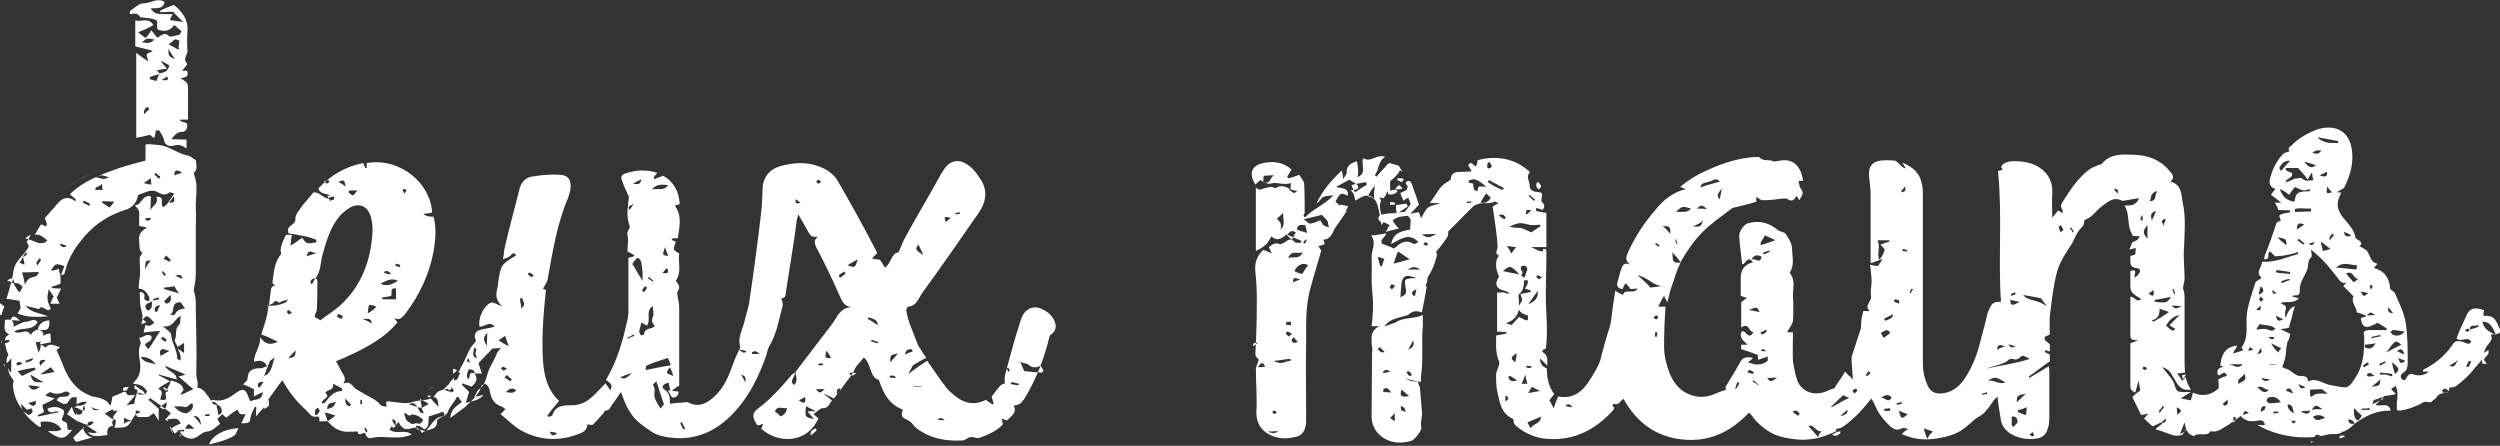 <svg id="Layer_1" xmlns="http://www.w3.org/2000/svg" viewBox="0 0 512 91.3"><rect x="0" y="0" width="512" height="91.3" fill="#333333" stroke="none"/><style>.st0{fill:#FFFFFF;}</style><path class="st0" d="M316.4 67.3v1.3s.2 0 .4.1v-1.4h-.4zm-.6-7.8c.4-.4.7-.6 1-.9-.8-.2-.8-.2-1 .9zm1.2 9.3c-.1 0-.1 0-.1-.1v.1h.1zm26.5-14.5c-.1 0-.1-.1 0 0-.1-.1-.1 0 0 0-.1 0-.1 0 0 0zm75.7 19.3c.1-.1.1-.3.1-.6-.1 0-.3-.1-.4-.1v.6c.1 0 .2 0 .3.1zm-42.3 15.1v-.4c-.2.1-.5.1-.8.2-.3.2-.6.4-.9.5.9.6 1.3 0 1.7-.3zm102.3 1.1c.3-.1.6-.3 1-.3l-.1-.3h-.6c-.1.1-.3.1-.4.2 0 .1.1.3.1.4zm21.8-8.9c0-.1 0-.1 0 0-.1 0-.1 0-.2.1.1-.1.2-.1.2-.1zM294.3 52.8c-.4-.3-.7-.6-1-.9 0 .2-.1.5-.1.7.1.3.5.4 1.1.2zm213.9 20.4c.1.4.1.9.2 1.3h.9c-.3-.4-.6-.9-.6-.7.1-.9 1.3-1 .9-2.1-.5.3-.9.6-1.3.9v.1c0 .2 0 .3-.1.5zm3.4-6.6c-.4-1-1-2.1-2.7-1.9h-.2c-.1 0-.1-.1-.1-.2 0-.3.1-.7.1-.9 0 .2-.1.6-.1.9 0-.2.1-.6.1-.9v-.1c-.9-.3-1.6-.4-2.2-.3-.3.1-.6.3-.9.6-.1.1-.1.3-.3.4 0 0-.1.1-.1.3-.7 1.5-1.5 3.1-2.1 4.8.9.9 2.4-.6 3 .7-.4.7-1 .3-1.5.1-1.2-.4-1.8-.4-2.4.6-1.5 2.2-3.6 3.9-5.9 5 0 0 0 .1-.1.4h1.2c-.7.7-1.8.9-2.7.7-.4-.1-.9-.4-1.3-.1s-.6.7-.9 1.2c-1-.1-1-1.2-.4-1.5 1-.6 1-1.5 1-2.2 0-2.7 0-5.3-.4-8-.3-2.1-1.3-4-2.2-6.1-.1-.3-.6-.6-1-.9-.1-1.9-.9-3.7-3.3-4.3.1-.3.4-.4.7-.9-1.5-.3-1.5-1.8-2.2-2.7-.4-.3-.9-.6-1.5-.9.7-.4.3-.9-.1-1.2-.3-.1-.7-.4-.7-.6-.3-1.6-1.5-2.8-2.5-4-1.2-1.5-1.5-2.8-.7-4.5.1-.1.1-.4.3-.7h-.9c.4-.4 1.2-.6 1.5-1 1.2-2.4 1.9-4.8 1.6-7.4-.4-4.3-3.6-5.6-7.1-4.5-1.9.7-3.9 1.8-5.3 3.3-.3.3-.9.4-.4 1.2-.4.1-.9.3-1.2.4-1.3 1.3-2.2 3-2.7 4.8-.3.9-.4 2.1 1 2.5-.3.4-.6.7-.9 1.2.6.4 1.2.9 2.1 1.6h-1.3c.3.6.6 1 .7 1.5.9 0 1.6.1 2.4.1v.4c-.4.1-1 .1-1.5.3-.3 0-.7.3-.7.4 0 .3.3.7.3.9-.3.3-.9.4-.9.6-.7 2.2-1.5 4.5-2.4 6.7 0 .1-.1.4-.1.7 1.5.1.4-1.3 1.2-1.6.4.3.7.7 1 1 1-.1 1.8-.1 2.5-.3.7-.1 1.5-.3 2.2-.6 0 .1 0 .3.1.4-2.5.7-4.9 1.8-7.4 1.6-.1 1.2-1.5 2.2-.1 3.3-.4.4-1.2.6-1.3 1-.7 2.2-1.6 4.6-1.8 7-.1 2.1.4 4.3-1 6.2 0 0 .1.4.3.6-.6.3-1.2.4-2.1.7.2-.4.3-.7.5-.9.1 0 .3-.1.4-.1-.1 0-.3.1-.4.1.1-.2.3-.4.4-.7-.3 0-.6 0-.7.1-1.8.4-2.5 1.6-2.8 4h.1s.1 0 .3.1h.1s.1 0 .1.1c-1 .3-1.5.7-1 1.8.6 0 1.3-1.3 1.8.1-.6.1-1.2.4-1.8.7.1.6.1 1.2.1 1.8-1.6 1.5-3.4 1.8-5.3.9-.1.6-.3 1-.4 1.6-.7-.1-1.3-.3-2.1-.4.7-.4 1.3-.9 2.1-1.3h-1.6c-1.3-.1-1.3-.1-1.8-1.6-.1-.4-.4-.9-.7-1.3-.6-.7-1-1.3-1.8-2.2 1.5.3 1.9 1.5 2.5 2.4.7 1.2 1.3 2.5 3.4 2.2-.6-.9-.9-1.7-1.1-2.6-.2.2-.4.5-.7.8-.3-.6-.6-.9-1-1.5.6-.1 1.1-.1 1.6-.2-.1-.9-.1-1.7-.1-2.6V60.9c0-.6-.1-1.2-.3-1.8v-.3c.1-.6.3-1.2.3-1.8 0-2.1-.3-4.3-.1-6.4.1-3.1.4-6.2-.3-9.2-.3-1.5-.1-3.6-2.5-4.2 1-.9.4-1.5-.1-2.1-1.9-2.4-4.5-3.3-7.3-3.4-2.4-.1-4.9-.3-6.7 1.9-.1.1-.3.1-.4.1-.7.3-1.5.6-2.1 1-2.4 1.8-4 4.3-5.5 6.7-.4.6-.4 1 0 1.6.1.1 0 .4 0 .7-.3-.3-.6-.4-.9-.6-.3.4-.7.9-1.2 1.5 0-1.9-.1-3.6 0-5 .3-4-3-6.2-6.2-6.5-1.2-.1-2.5-.3-3.7.4-.3.1-.6.7-.6.7.9.9-.6.6-.6.9.9 9.1 0 18 .6 26.7-1.3 0-1.8.1-2.4 1.5-.1.3-.3.6-.4 1-.4 1.9-1 4-1.5 5.9-.6 2.5-1.6 5-3.1 7.3-1 1.5-2.4 2.7-4.2 3-1.5.3-2.8-.1-3.4-1.5-.4-.9-.7-1.9-.9-3-.1-.9-.1-1.8-.1-2.7v-33c0-1 0-2.1-.3-3-.4-1.9-1.8-3.1-3.9-4 .3.6.6.9.7 1.2-.6-.1-1-.6-1.3-.9s-.6-.6-.9-.7c-1-.1-2.1-.1-3.1 0-1.8.3-2.4 1.5-2.2 3.3.1 1.2.3 2.5.3 3.7v14c1-.3 1.6-.6 2.5-.9-.4.6-.7 1-1 1.5-.6-.1-1-.1-1.6-.3.1 1.3.3 2.4.3 3.4s-.3 2.1-.1 3.1c.1 1.2-1.5 1.8-.3 3h-1.3c-.1.6-.4 1.3-.4 2.1-.1.4 0 1-.1 1.5-.6 1.8-1.2 3.7-1.8 5.5-.1.3-.1.7-.1 1 .1 1 .1 2.2.3 3.9-.7-.7-1.2-1-1.6-1.6-.7 1.2-1.5 2.2-2.2 3.4-.4.1-1.2.4-1.8.7-2.4.9-4.8.1-5.8-2.2-.4-1.2-.7-2.7-.9-4-.1-1.9 0-4 0-5.9-.4 0-.9-.1-1.2-.1.4-.7 1-1.5 1.2-2.2.1-1.6.1-3.4 0-5s.6-3.3-.6-4.8v-.3c1-1.6.4-3.4.4-5-.1-1-.7-1.9-1.3-2.8-.3-.4-1-.4-1.5-.7-1.8-1.6-3.9-2.1-6.1-1.5-.9.1-2.1 1.9-1.9 2.8.1 1.9.4 3.7.6 5.6.7.1 1-1.9 2.2-.4-1.5.4-2.4 1.3-2.5 3v3.9c.4.1.7.3 1.3.4-.6.4-1 .7-1.2.9v5.2c1.6-1.2 1.5.9 2.5.9-1 1.9-1.6-.6-2.4-.1-.6 1.2.3 1.8 1.2 2.7h-1.3v.9c1.2.4 2.2.7 3.4 1.2 0 .1 0 .4.1 1 .7-.3 1.3-.4 1.9-.7 0 .3.1.7 0 .9-1.2 1-2.5.9-4 .3.3-.3.6-.4 1-.9-1.2-.3-2.1-.1-2.5.7-1 1.8-2.1 3.6-3.1 5.2-.1.1.1.6.1.6-.7.3-1.3.4-1.9.7-1.5.7-3 1-4.6.6-2.5-.6-4-2.2-5-4.5-.7-1.8-1.2-3.7-1.2-5.6 0-2.7.1-5.5.3-8.2h-1.5c.4-.7.7-1.5 1.2-2.2.1.3.3.6.7 1.3.3-1.2.4-1.9.7-2.8.7-1.8 1.1-3.7 2-5.3-1.6 0-1.6 0-1.7-2.1.6.6 1.2 1.3 1.7 2 .1-.1.1-.3.2-.4 1.2-2.1 2.7-4.2 4.3-5.8 1.8-1.8 4-3.3 6.1-4.9.1-.1.3 0 .4-.1 1.5-.4 3.1-.7 4.5-1.2v-1c.4.3.9.7 1.3.7 1.2 0 2.5-.1 3.7-.3.4 0 1-.1 1.3 0 .9.7 1.5.3 1.9-.6.3.4.4.6.6.9.9-1.5.9-1.5.1-2.7-.1-.3-.1-.7-.3-1.2.4 0 .7-.1 1-.1-.1-.6-.3-1.2-.4-1.6-.9-2.2-2.5-3-4.9-2.4-.3 0-.6.1-.7.1-.9-.6-2.1.1-3-.9-.1-.1-.9 0-1.5 0-3.1.3-5.9 1.2-8.8 2.5-2.1.9-4.2 2.1-5.9 3.6.4.1.7.3 1.2.4-2.7.7-4.6 2.2-6.2 4.2-2.2 2.5-4.2 5.5-5.6 8.6-.4.9-.9 1.8.4 2.7-1.5-.6-1.6.3-1.9 1-.3.7-.4 1.6-.7 2.4-.3.9 0 1.5 1 1.6.1-.3.3-.7.6-1.2.4.4.9.9 1 1.2.6 0 .9-.1 1.5-.1-.9 1.3-2.7-.1-3 1.3-.6-.3-1-.4-1.6-.9-.1 1-.3 1.9-.4 2.7-.3 1.8-.3 3.6-.9 5.3-.6 1.8-1 3.4-1.5 5.2-.3 1.8-1.3 3.3-2.2 4.8-1.5 2.5-3.4 4.3-6.7 3.7-.3.7-.6 1.5-.9 2.4-.4-.7-.6-1.2-.9-1.6.3-.4.7-.9 1-1.3-1.2-1.6-1.5-3.4-1.5-5.2-.6-.4-1.4-.6-1.4-2.1l1.5 1.5v-.7c0-1-.1-1.6-1-2.1v-.4c.3-.1.7-.3.7-.4.4-3.3.1-6.2 0-9.4-.1-3 .1-6.1.1-9.1v-1.6c-1.1.7-2-.1-3.1-.6h3.1v-7c-.9-.1-1.5-.3-2.1-.4v-.6c.6.1 1 .3 1.3.4.6-.7.4-1.2-.1-1.6-.3-.3.1-1.2 0-1.8 0-.1-.7-.3-1-.3-.9 0-1.5-.6-1.5-1 0-.9-.4-1.5-.4-2.2 0-.3.3-.6.4-.9-3.1-2.8-6.7-3.4-10.7-2.4 0 .3 0 .4-.1.7 0 .1-.1.3-.3.6-.6-.4-.9-1.2-1.5-.3.1.3.4.7.7 1.3-.7 0-1.3.1-1.8.1-1.2 0-2.4-.1-2.5 1.6 0 .1-.3.1-.4.3-1.9.9-2.5 2.7-3.9 4.5h2.1c-.7.4-1.8.4-2.4.9-.6.4-.9 1.3-1.5 2.2-.1-.6-.3-.9-.4-1.2-.6 0-1 .1-1.8.3l.3-.3c.6-.6 1-1 1.5-1.6-.4-1.3-1-2.8-1.5-4.3-.3-.6-.6-.7-1.2-.3 0 .1 0 .3.1.4.1.3.4.4.3.6-.1.2-.2.4-.2.6-.4.2-.8.4-1.3.6.1.6.4 1 .6 1.6.3-.2.6-.4 1-.6.2.4.4.9.5 1.3-.4.6-.9 1.2-1.2 1.6-.4 0-.9.1-1.2.1l1.8-1.2c-.1-.3-.1-.4-.3-.6-.7.1-1.3.2-2.1.3v-.1.9c0 .1 0 .2.1.4v.4c-.5.1-1 .1-1.5.1-.6.1-1 .1-1.6.3-.2-.9-.5-1.8-.1-2.8.1-.2-.1-.5-.4-.7.3 0 .6 0 .9.1h.1c0-.1.1-.3.3-.4.1-.3.3-.7.4-1l.1.1c0 .1.1.3.1.4v-.1.1c0 .1 0 .1.1.1.7.1 1.3 0 1.8-.6 0-.1 0-.1-.1-.1 0 0 0-.1-.1-.1l-.1-.1H285.2s-.1.1-.3.1h-.2v-1.9c.4-.3.9-.7 1.3-1.2.4-.4 1-1.2.6-1.8-.4-.4-1.3-.4-1.9-.7-.1 0-.4.1-.6.3-.7.9-1.5 1.6-2.2 2.5 0 0-.3-.3-.3-.4.9-1.2.6-2.8 2.1-3.7-1.8-.6-3 1.3-4.5.3-.6 1.3.9 3-1.2 3.9.3-1 .1-2.2-.1-3.3-1 .4-2.2.7-2.1 2.4 0 .3-.4.7-.7 1.3-.1-.7-.1-1-.3-1.8-2.2 2.1-4 4.2-5.2 6.8.6-.4.9-1 1.3-1.3.6-.3 1.3-.3 2.2-.4-1.8 1.9-4.2 2.8-5.8 4.5-.7-.3-.1-.6-.1-1 0-1.9 0-3.9-.1-5.8 0-.6-.6-1.2-1-1.9-.9.3-1.6.6-2.2.7l-.3-.3c.3-.4.6-1 .9-1.5-1.8-1.6-4-1.8-6.2-1.2-2.1.6-2.5 2.2-1.2 4.3.3-.3.7-.6 1-.9.7.3 1.5.9 2.1.7 1.3-.4 2.7.4 4.2-.1-.1.6-.1.9-.1 1.3-1-.6-1.9-1-3-.3h-.3c-.7-.4-1.5-.1-2.2.1-.6.3-1.2.4-1.6-.3v13.1c.7-.4 1.3-.6 1.9-1.2.6-.4.9-1.2 1.3-1.8 1.3 1.2 2.2.3 3.1-.4 1 .4 1.9.9 3 1.3 0 .1 0 .3-.1.4-.4 0-1 .1-1.2-.1-.9-1-1.5-.4-2.2.1-.3.1-.7.4-.9.3-1-.4-1.6.1-2.2.6.1.4.3.7.6 1.3-.7-.3-1.3-.6-1.8-.7-1.3 1.2-1.8 2.7-1.6 4.5s.3 3.7.3 5.5c0 3.9-.1 7.6-.3 11.3 0 .7.6.9.7 1.2-.3.9-.6 1.5-.6 1.9 0 3 .3 5.8.1 8.8 0 2.2.9 3.7 2.7 4.6 1.8 1 3.9.9 5.6.4 1.5-.4 1.9-1.9 1.9-3.4 0-5.5-.1-11 0-16.5 0-3.1-.1-6.2.6-9.4.7-2.8 1.6-5.6 2.5-8.8-.1-.1-.3-.4-.6-.9.6-.1.9-.3 1.3-.4-.1-.3-.1-.6-.3-.9 1.8-.1 1.9-1.8 2.7-2.8.7-1 1.5-2.1 2.1-3.1l-.2-.2c.1 0 .1-.1.2-.1.1-.1.1-.4.3-.7-.4-.1-1-.1-1.5-.3l-.2.2c-.3-.3-.6-.5-.9-.8 1-1.9 1.2-1.9 2.5-1.2.3-1.6-1-1.5-2.4-1.8 1-.6 1.9-1 2.7-1.5.6.3 1 .6 1.6 1 .4.3.3.9-.1 1-.3.1-.6.1-1.2.1.3.4.6.7.7 1 .1.3.1.7.3 1.2.4-.3.7-.4 1-.6 1.5-.9 2.8-.4 3.4 1.2.3.8.4 1.5.6 2.4-.1.1-.2.2-.3.5 0 .5.2.7.5.8 0 .2.1.5.1.7.2-.2.3-.4.4-.6.4.1.8.3 1.3.6-.1.1-.1.3-.3.4 0 .1-.1.1-.1.3-.1.3-.3.4-.4.7.9-.3 1.6-.4 2.7-.7-.6-.6-.9-1-1.3-1.6.9-.9 2.1-.9 3.1-1 .1 0 .6.6.6.9 0 .6-.1 1.2-.1 1.9-1.5.4-3.4.4-3.9 3 1.9-1 3.7-2.5 5.6-.4-.4.1-.7.4-.9.4-1.5-1-2.7-.4-3.7.6-.1.1-.4.3-.4.3-.9-.4-1.6-.7-2.5-1-.4-.9.7-1.3.9-2.1-.9.1-1.6.3-2.7.4h-.4c1.2 1.6 0 3.1.1 4.6.1 1.5 0 3.1 0 4.6 0 1.6.3 3.3.3 4.8s-.1 3-.3 4.6h1.6c-1.8.9-1.6 2.2-1.6 3.4 0 .6.3 1.3.1 1.9 0 4.3-.1 8.8-.1 13.2 0 1.6.7 3 1.9 4 1.9 1.5 4 1.6 6.2 1 .6-.1 2.2-2.1 2.1-2.7-.3-1.2.3-2.2.1-3.4-.1-1.6-.3-3.3-.4-4.9-.2-.2-.2-.5-.4-1.2h-.8c-.6 0-.9-.1-1.9-.7.9.4 1.9.6 3 .7.1.1.2.2.3.2 0-.6 0-1.3.1-1.9.4-3.3 0-6.5.3-9.8v-2.1c-1.9.9-3.9.4-5.5 1.5-.6.3-1.3.4-2.4.9.9-1.3 1.9-1.5 2.8-1.8.7-.3 1.6-.3 2.2-.7.7-.6 1.5-.9 2.7-.4.4-1.9.7-3.6 1-5.4-.1 0-.2 0-.3.1.2-.5.3-.8.4-1.1 0-.3 0-.6.1-.8.9-1.4 1.6-3 1.9-4.8-.1-.1-.1-.2-.2-.4.1-.1.1-.3.3-.3 0-.1.1-.3.3-.4.6-.9 1.3-1.6 1.8-2.5.1-.3.1-.9.1-1l1.8-1.8c1-1 2.1-2.2 3.3-3.3.4-.4 1.3-.7 2.1-.7.7 0 1.5.1 2.2-.3.1-.1.4.1.9.3-.6.3-1 .6-1.2.7.4 3 .9 5.6 1 8.3 0 .6-.7 1.3.3 1.8-.6.6-.6 1.3-.6 2.1 0 .7.3 1.3.6 2.2-1 1.3-.6 2.5 1 2.8.4.1.7.3 1 .4 0 .1-.1.3-.1.3-.3-.1-.6-.3-1-.3h-1.3v8c.7 0 1.3.1 1.9.1v.3c-.6.1-1.2.3-2.1.4v2.5s.1 1.9.6 2.8c.3.7-.6 1.8-.6 2.8 0 1.2 0 2.5.3 3.6.4 1.9.7 4.2 3 5.3.1 0 .3.3.3.4-.1.7.4 1 .7 1.3 1.9 1.5 4 2.4 6.5 2.5 5.3.3 9.5-1.9 13.1-5.8.1-.1.3-.4.3-.7 0 0-.3-.1-.4-.3.1-.1.4-.6.4-.4 1 .4 1.2-.7 1.9-1 2.7 4.8 6.5 7.7 12 8.3 5.5.6 9.9-1.5 13.7-5.5.4.4.7.7 1 1.2 1.6 1.9 3.7 3.4 6.2 3.9 1.6.3 3.3.6 4.8.4 1.8-.1 3.4-.6 5-1.3.3-.1.7-.3 1-.5-.1-.1-.2-.1-.3-.3l1.2-.3c.8-.5 1.6-1.1 2.2-1.7 1.5-1.2 2.7-2.8 4-4.3.1.4.4.7.6 1.2.6 1.5 1.5 2.8 2.7 4 .9.9 1.6 1.6 3 .9.1-.1.4 0 .7 0 .1 0 .3.1.4.3-.3.1-.4.1-.6.3l-.6.6c2.8 1.3 5.5 1.3 8.2.7.9-.1 1.6-.4 2.5-.7.7-.3 1.5-.7 2.2-1.3.6-.4 1.2-1 1.8-1.5.6-.6 1.5-.9 2.1-1.5.7-.7 1.5-1.8 2.1-2.7l.7-.7c.1 1.5.4 3 .6 4.3.1 1.6 1 2.7 2.2 3.4 1.6.9 3.4 1.2 5.2.9 1-.1 1.9-.7 2.2-1.8.3-.7.4-1.6.4-2.4v-9.7c0-.3-.1-.6-.1-.9-1.5.9-2.7 1.6-4 2.4 0-.1-.1-.1-.1-.3 1.5-1 2.8-2.1 4.3-3.1v-1.4c-.3-.1-.7-.3-1-.5 0-.1.1-.3.1-.4l.9.3v-1.5c-.4-.4-.9-.6-1-.9-.4-.9.7-.7 1-1.2 0-1.2-.1-2.5 0-3.7.4-3.1.7-6.1 1.5-9.1.6-2.1 1.9-4 3.1-5.8.6-1.2 1-2.4 2.1-3.4.3-.3.3-.9.4-1.3.6-.3 1.2-.6 1.6-1 .7-.6 1.2-1.3 1.9-1.8 1.2-.9 2.4-2.1 4.2-1.2.3.1.7-.1 1-.1.7-.1 1.5-.3 2.5-.4-.7 1.5-1.6 1.5-3 1.5 1.2 1.9.4 4.2 1.6 5.9v.3c.4 0 .9.1 1.5.1-.3.9-.9.9-1.5 1.2-.1.4-.4.9-.6 1.5.6-.1 1-.3 1.3-.3 0 .6-.1 1-.1 1.3-.4.1-.7.3-1 .3v.6c0 .9-.1 1.8 1.3 1.9 1 .1.9 1-.3 1.9-.6-.1.9-1.9-1-1.3v3.3c0 1.3 1.2 1.8 2.2 2.4-1 1-1.3-.6-2.2-.4v7.3c0 1.5 0 1.5 1.6 1.6-.4.1-1 .4-1.6.6v8.5c0 .3 0 .6.1.9s.4.4.9.7c.3-.9.4-1.5.7-2.5.1 1 .3 1.6.3 2.1-.6.4-1 .7-1.6 1.3.6 1.2 1.2 2.5 1.8 3.7.4-.1.7-.1 1.5-.3-.4.4-.6.7-.9 1 .6.6 1.2 1.2 1.8 1.6.7-.3 1.3-.6 1.9-.9 0 .1.1.3.1.3-.4.3-.9.7-1.5 1.2 1.5.4 2.7 1 3.9 1.3.4.1 1 0 1.5-.1.3-.1.4-.6.9-1.2.3.4.4.7.7 1 .3.1.7.4.9.4 1-.9 2.7.3 3.4-1 1.5.4 2.5-.7 3.7-1.3.9-.6 1.6-1.2 2.5-1.8 1 1.2 2.4 1.2 3.7.9.7-.1.9.1 1.2.6v.4c-.4 0-1-.1-1.5-.1 2.5 1.5 5.2 2.2 8 2.5 1.2.1 2.5.1 3.7 0 .3-.7.7-.4 1.4-.3-.3.1-.5.1-.7.2 1-.1 2-.5 2.9-.5h.9s.1 0 .3-.1h.3s.1-.1.3-.1c.1 0 .1-.1.2-.1 0-.1-.1-.2-.1-.2h.5c.8-.4 1.6-.9 2.2-1.6-.6 0-1.2.1-1.3-.9.7 0 1.2.3 1.3.9 2.2-1.6 4.6-2.8 7.4-2.7-.4-1.9-2.1-.7-3.1-1.2.7-.6 1.3-1.2 1.8-1.8.6-.1 1.3-.1 2.4-.4l-1-1c.3-.3.6-.4.9-.7.6 1.2.4 2.3.3 3.4h-.1c0 .1.1.2.1.2 0 .5-.1.9 0 1.4.1 0 .4.1.6.1.7-.1 1.6-.3 2.4-.6.7-.3 1.6-.6 2.2-1 .7-.6 1.5.3 2.1-.4.1-.3.6-.3.7-.6.4-.7 1-1 1.8-1 .4 0 .6-.1.7-.2-.4.1-.6.2-.9.2-.1-.1-.3-.4-.4-.6.3-.1.4-.3.7-.3.3 0 .4.3.7.5.1-.2.1-.5.1-.7.6-.1 1.2-.1 1.5-.4 1.3-1 2.7-2.2 3.7-3.6.8-.9 1.8-1.9 2-2.9 0-.2 0-.3-.1-.5.1 0 .1-.1.2-.1.1-1.4 2-2 1.2-3.4 2.8 0 1.9-1 1.5-1.9zm-45.2-18c1.8.3 1.8.3 1.9 1.6-.6-.4-1.1-.8-1.9-1.6zM258.7 37.3c0-.4.1-.9.1-1.3.6 0 1-.1 2.1-.1-.9.6-.7 1.9-2.2 1.4zm3.5 9.7c.4-.9 0-1.6-.7-2.2.4-.4.7-.6 1.3-1.2-.1 1.3.6 2.5-.6 3.4zm5.1-.9c.1.4.3 1 .4 1.6-.9-.3-1.5-.4-2.1-.7.1-1 .8-1 1.7-.9zm.3 3.1c-.1.3-.3.6-.3.7-.1-.1-.3-.1-.4-.3.1-.1.3-.4.6-.6-.1.1.2.2.1.2zm-1.9-10.1c-.7.6-.7.6-1.8-.4.6.1 1 .3 1.8.4zm-1.1 10c-.4-.3-.7-.6-1-.9.4-.7.9-1.2 1.8-.6-.3.4-.5.9-.8 1.5zm2.2 2.5c-.6 1.6-1.8.9-3 1.2.8-1.8 2.3-.6 3-1.2zM263.4 66c.3-.1.7-.1 1-.1v.7c-.3 0-.7-.1-1-.1V66zm.3 1.9c.3 0 .4.3.9.4l-.6.6c-.3-.1-.4-.3-.7-.6 0-.1.3-.4.4-.4zm-2.9 16.2c.3 0 .4.1.7.3-.1.1-.3.4-.4.4-.3-.1-.4-.3-.6-.4.1 0 .3-.3.3-.3zm-4.2-13.2c.1-.7.1-.7 1-.7-.4.3-.7.6-1 .7zm1 4.3c.7-1 1-1.2 1.5-.1-.6.1-.9.1-1.5.1zm2 13.2c.6 0 1.2-.1 2.2-.1-.9.7-1.6.3-2.2.1zm4.7-14.5c-1 0-1.9 1-3.4 0 1.5-.1 2.5-.4 3.4-.4v.4zm.2-4.3c.1-.1.3-.3.4-.6.3.3.4.6.9 1-1 .5-1.2 0-1.3-.4zm.3-11.8c.1-1 .1-1 1.5-.6-.8.3-1.1.5-1.5.6zm1.9-1.7c-.6-.1-1.2-.3-1.6-.6.6-1.3 1.8-1.8 2.8-1.2-.5.7-.9 1.3-1.2 1.8zm5.5-9.5c-1.2-.4-1.2-.4-1.8-1.5-.7.3-1.3.6-2.1.7-.3 0-.6-.4-1.3-.9 1.5-.4 2.7-.6 3.7-.9.4.4.9.9 1.2 1.3.1.4.1.8.3 1.3zm5.3-7.2c-.3-.6-.6-1-.7-1.5 1-.3 1.9-.4 3-.6 0 .1.1.3.1.6-.7.3-1.5.9-2.4 1.5zm2.6.8c.4-.7.7-1.3 1.5-2.2-.3 1.7-.2 2.4-.1 2.9l-.2-.2c-.4-.4-.8-.4-1.2-.5zM287 84c-.1-.1-.1-.4-.1-.9.3.3.6.3.7.4s.1.4.3.9c-.6-.3-.9-.3-.9-.4zm0-4.2c.6.4 1 .9 1.6 1.3-1.6.3-2 .1-1.6-1.3zm2.4-10.1c.3 1 0 1.5-1 1.9.4-.7.6-1.1 1-1.9zm-1 6.3c.3.1.6.4.7.7s-.4.4-.7.1c-.1-.1-.1-.3-.3-.4 0-.3.1-.3.3-.4zm-2.7 10.2c-.4-.1-.6-.3-1-.6l1-1c-.1.7-.1 1 0 1.6zm-2.4-5.9v-.6c.6-.4 1-.3 1.6.7-.8-.1-1.1-.1-1.6-.1zm1.4-4.2c-.6.1-1 .3-1.5.3.3-.7.7-.9 1.5-.3zm-2.1-5l1 1c-1 .3-1-.4-1.5-.6.2-.1.3-.3.5-.4zm.4-16.5c-.3-.1-.4-.3-.4-.3-.1-.6-.3-1-.4-1.6.1 0 .1-.1.1-.1.3.1.7.3 1.2.4-.2.5-.3 1-.5 1.6zm3.3-3.1c.7.4 1.3.9 2.4 1.6-1.3.4-2.2.6-3.3.9.3-.9.6-1.7.9-2.5zm-1.3 7.7l-.4-.3c.1-.3.3-.6.4-.7 0 0 .4.1.7.3-.3.4-.4.7-.7.7zm2.8-.8c.3 1.8.3 1.8-1 2.5.1-1 .1-2.2.3-3.3.6-1.8 1.8-.9 3-.7-.3.1-.7.1-1.2.1-1.1.2-1.3.2-1.1 1.4zm1.9 2.3c-.9-.6-.6-1 .4-1.5-.2.7-.2 1.2-.4 1.5zm-1.5-5.5c1.2-.6 1.5-.7 2.7 0h-2.7zm3.9-4.9c-.1 0-.4-.1-.6-.3.1-.1.3-.4.4-.4s.3.1.6.4c-.1.1-.3.4-.4.3zm-.9-2.3c.9 0 1.8-.1 3-.1-1.7.9-1.8.9-3 .1zm24.2 32.1c-1 .1-1.6.3-2.4.4.1-.3.3-.4.3-.6.1-.1.3-.4.4-.7.5.3 1 .5 1.7.9zm-2.8-4.9v-.3c.4 0 .7.1 1 .1v.3c-.4.1-.7.1-1-.1zm.4-12.9c.7-1 1.3-1.9 1.9-2.7.2 1.4-.5 2.1-1.9 2.7zm2-5.9c.3 0 .4.3.9.4-.4.1-.6.4-.7.4-.3-.1-.4-.4-.6-.6.1-.1.2-.2.4-.2zm-1.8-16.5c.4.3.7.6 1.2 1v.1s-.1 0-.3.1c-.3-.3-.7-.6-1-1-.1-.1.1-.1.1-.2zm.4 3.2c-.4.4-.7.6-1 .9-.2-.9 0-1.2 1-.9zm-2.2 2.6c.7 0 1.5.3 2.1.4.6 0 1.3 0 1.9-.1 0 .1 0 .1.1.3-.6.4-1.3.9-1.9 1.3-.7-.3-1.3-.7-2.1-.9-.7-.1-1.5 0-2.4-.3.8-.3 1.5-.7 2.3-.7zm.8 11.2c-.2-.1-.4-.3-.7-.5.4-.4.4-.7 0-1.2-.1-.1 0-.6.1-.7.3-.1.7-.1.9 0s.3.6.3.7c-.1.4-.3.7-.4 1.2-.1.1-.1.3-.2.5zm-1.7-6.3c-.4.4-.6.9-1 1.3-.3-.6-.4-.9-.9-1.5.7 0 1.2.2 1.9.2zm-5.8-17.3c.1 0 .3-.1.4-.1.1.3.4.6.4 1 0 0-.4.3-.6.3-.5-.1-.3-.7-.2-1.2zm-3.4 8.2c-.3 0-.6.1-.9.1v-.3c.3 0 .6 0 .9-.1v.3zm1.3-2.4c-.6.1-.9-.4-.9-1.5-.4-.1-.7-.1-1-.3.1-.1.1-.4.3-.4 1.3-.6 2.1.4 3.4 1.3h-1.6c0 .3-.2.6-.2.9zm.6 2.4c.4-.7.7-1.3 1.2-1.9l.9.9c-.4.7-.9 1.2-2.1 1zm1.5-4.2c0-.1.1-.3.3-.4 1 .6 1.9 1 3 1.6-.1.1-.1.3-.3.4-1.1-.4-2.1-1-3-1.6zm2.2 6.7c1-.1 1-.1 1.5.6l-.3.3c-.3-.1-.7-.4-1.2-.9zm.9 11.5c1.5-1.2 1.5-1.2 3.4.7-1.4-.3-2.3-.4-3.4-.7zm.5 26.7V81c.7.3.9.7 0 1.2zm.6-4.9c.1-.1.1-.3.3-.3.4.1.7.4 1.5.9-1.2.4-1.5 0-1.8-.6zm1.4-3.1c-1-.9-1-.9.3-1.9 0 .7-.1 1.3-.3 1.9zm-.7-7.7c-.1.1-.6-.1-1.2-.3 1.8-.6 2.7-1.8 2.7-3.4 0-.7 0-1.3-.1-1.9 0-.3 0-.6.1-.7.3-.1.4-.4.6-.7 0 0 0-.1.1-.1.1-.4.3-.9.3-1.3 0-.2 0-.5.1-.7h.6l.1.1v.4c-.1.4-.3.7-.6 1.2.4.1.9.3 1.2.4v.3c-.7.1-1.3.3-2.1.4 0 .6.7 1 0 1.9-.9 1.2-.1 2.1 1.5 2.5.1 1.3.1 1.3-1.8.3-.5.5-.9 1.1-1.5 1.6zm2.8 10.2c.1.9.3 1.3.4 1.9h-1.2c.4-.7.5-1.2.8-1.9zm1.1 11c-.3-.4-.4-.7-.7-1.2.9-.4 1.8-.7 2.8-1.2-.1 1.6-1.5 1.3-2.1 2.4zm7.2-4.5v-.3c.3 0 .4-.1.7-.1.1 0 .3.3.7.6-.6 0-1.1-.2-1.4-.2zm31.5-42.4c-.6-.6-.6-.9.4-2.2-.1.8-.2 1.4-.4 2.2zm-2.2-3.6c.7-.1 1.5-1 2.2 0-1.3.4-2.7.7-4 1.2.3-.8.3-.8 1.8-1.2zm-.4 5.6c-.6 0-1.3-.1-2.1-.1 1-.8 1-.8 2.1.1zm-.8 2.4c-.4 1.2-.7 1.3-2.1 1.2.9-.4 1.5-.7 2.1-1.2zm-2.5-2.5c-.7 1-1.8.6-3.1.7 1.3-1.2 1.3-1.2 3.1-.7zm-3 6.4c.1.3.1.6.3.7 0 0-.1.1-.3.1-.1-.3-.1-.6-.3-.9.2.1.3.1.3.1zm-1.2-1.2c-.6-.7-1-1.2-1.6-1.6 1.5 0 1.6.1 1.6 1.6zm-2.9 1.9c.3.1.4.3.7.4-.1.1-.3.3-.3.4-.1-.3-.4-.4-.6-.6-.1.1 0-.2.2-.2zm-3.8 6.6c2 .3 3.2 2.2 5.2 2.2-.8 0-1.6.2-2.6.3-.6-.8-1.7-1.7-2.6-2.5zm3.9 12.6c-.1 0-.4-.1-.4-.1 0-.3.1-.6.1-.9.1 0 .3 0 .4.1.1.3-.1.6-.1.9zm-.1-3.6c-.1 0-.3-.1-.6-.4.3-.1.4-.4.6-.4s.4.3.4.4c0 .1-.3.4-.4.4zm16.3 14.3c0-.1-.1-.1-.1-.3.1-.4.3-.7.4-1.2.1.1.3.1.4.3-.1.4-.4.7-.7 1.2zm2.4-3.4c0-.1 0-.1.1-.3s.4-.3.6-.1c.3 0 .4.3.6.4l-.3.3c-.3-.2-.6-.2-1-.3zm2.2 2.6c-.4-.3-.7-.6-1.2-.7l.3-.3c.3.3.6.6 1 .9-.1 0-.1.1-.1.1zm1.3-30.7c.7.3 1.5.6 2.2 1-.9.3-1.9.7-3 1-.2-.8.7-1.3.8-2zm1.1 3.3c-.4.3-.9.4-1.3.6 0-.1-.1-.3-.1-.4.4-.1.9-.3 1.3-.4-.1 0-.1.2.1.2zm-1.7 1.1c-.4 1.6-1.3.1-2.2.6.8-1.2 1.5-1 2.2-.6zm-2.6 10.9c1.6-.7 1.6-.7 2.2.4-.8-.1-1.3-.3-2.2-.4zm2.5 8.4c0-.1.1-.3.1-.4.3 0 .6.1.8.3l-.1.2c-.2-.1-.5-.1-.8-.1zm.1-3.4c-.1-.1-.1-.3-.3-.4.4-.1.9-.4 1.2-.6.1.1.1.3.1.3-.1.3-.5.6-1 .7zm1.1 8.9c.6 0 1.2 0 2.1-.1-1.4 1-1.4 1-2.1.1zm6.4 7.8c-.3-.3-.7-.4-1.2-.9 1-.6 1.2.3 1.5.4-.2.3-.3.3-.3.5zm4 4.3c-.7-.9-1.3-1.5-1.9-2.2.9-.7 1.5 1.3 2.7 1-.4.3-.5.7-.8 1.2zm4.6-4.3c.7-.6 1-.9 1.5-1.3 0 .7-.3 1.1-1.5 1.3zm-1.8-1.8l-.1-.1c.7-.7 1.6-1.5 2.5-2.4.4.3.9.4 1.2.6-1.2.5-2.4 1.3-3.6 1.9zm4.7-2.8c-.3-.3-.3-.4-.4-.6.1-.1.4-.4.6-.4s.4.3.4.4l-.6.6zm2.6-3.6l-.3-.1c.1-.3.4-.6.6-.9l.4.4c-.1.1-.4.4-.7.6zm7.8-38.9v1s-.3.1-.6.3l-.3-.3c.2-.1.5-.4.9-1zm-5.3 15.1c-.6-1.3.3-2.7-.4-4h2.4c0 .1 0 .3.1.3-.6.1-1 .3-1.9.6.4.4.7.7.9 1-.2.7-.5 1.4-1.1 2.1zm2.2 30.9c-.4.1-.9.1-1.2 0v-.4c.4 0 .7 0 1.2-.1v.5zm-1.8-2.7c1-.7 1.6-.6 2.1 0-.6 1.2-1.2.2-2.1 0zm-.1-13.2c.9-.6 1.5-.9 1.9 0-.4.3-.7.6-1.3 1-.2-.2-.3-.5-.6-1zm.9-2.5c-.1-.1-.1-.3-.3-.4.6-.3 1.3-.6 1.9-1-.1 1.1-1 1.1-1.6 1.4zm1.9-4.4c.3 0 .7.1 1 .3 0 .1-.1.4-.1.6-.3-.1-.6-.3-1-.4 0-.1.1-.5.1-.5zm.5 21.6s-.1-.1-.1-.3c.3-.1.6-.1 1-.3 0 .1 0 .3.1.4-.3.1-.7.1-1 .2zm.4 1.2c.7.3 1.3.6 1.8.7-1.2 1.1-1.4 1.1-1.8-.7zm1.6-32.6c-.3 0-.6-.1-.9-.1 0-.1.1-.3.1-.4.3 0 .6.1.9.3.1-.1.1.2-.1.2zm.8 8.6h-.1s0-.1-.1-.3c.1-.1.3-.4.4-.7.1 0 .1.1.3.1-.2.3-.4.6-.5.9zm3.4 29.8c-.3-.9-.6-1.5-.7-2.2.6.3 1.2.4 1.9.7-.5.3-.9.9-1.2 1.5zm18-30c0 .1.1.3.1.4-.3.1-.6.1-.9.3 0 0-.1-.1-.1-.3.3-.2.6-.4.9-.4zm.9 1.9c-1.5.9-1.8.9-1.9-.4.7.2 1.3.3 1.9.4zm-.8 9.1c-.9.4-.9.4-1.5-.4.5.1.9.3 1.5.4zm-2.2 0c-.7.3-1 .4-1.6.7.1-1 .4-1.1 1.6-.7zm-4.6 10c0-.1 0-.3-.1-.3.3-.1.7-.1 1-.3 0 .1 0 .3.1.4-.3 0-.7 0-1 .2zm1-2.9c1.6-.9 1.6-.9 3.7.3-1.3.6-2.5-.7-3.7-.3zm5.4 9.4c-.1-.1-.3-.1-.4-.3v-1.8c1-.1 1.2.6 1.2 1.2-.1.1-.5.6-.8.9zm3.8 1c.1.3.4.6.4.7l-.3.3c-.3-.1-.4-.3-.7-.4.3-.1.5-.3.6-.6zm-1.3-3.4c-.6-.1-1-.4-1.6-.6 0-.1 0-.3-.1-.4.6-.1 1.2-.3 1.9-.6-.1.7-.1 1.2-.2 1.6zm0-4.4c-.6.6-1.2 1.2-1.9 1.8.1-1.4.1-1.4 1.9-1.8zm-8-5.1c1.5-.7 3.3-.7 4.6-1.9.1-.1.4-.1.7-.1.7.3 1.2 0 1.6-.4s.6-.3 1.9.4c-3 1-6 1.3-8.8 2zm9.8-13.9c-.9-.3-1.6-.3-2.4-1.2 1.5.3 2.5.4 3.7.7.3.4.7.9 1.2 1.6-1-.6-1.8-1-2.5-1.1zm5.3-14c-.1-.4-.3-.7-.4-1.2 0 0 .3-.1.4-.3.3.3.4.7.6 1-.3.2-.4.3-.6.5zm2.5 0c-.1-.3-.4-.6-.6-.9.1 0 .1-.1.3-.1.1.3.4.6.6.9-.1-.1-.1-.1-.3.1zm9.2-8l-.7-.7c0-.1.1-.1.1-.3.1.1.4.1.6.3 0 .1.2.2 0 .7zm11.8 27.7c-.4.6-.6.6-1.9-.6.6-1 1.3-1.9 2.8-2.2l-2.1 2.1c.6.4.9.6 1.2.7zm-.3-8.1c.1.3.1.6.3.9 0 0-.1.1-.3.1-.1-.3-.1-.6-.3-.9.1-.1.3-.1.3-.1zm1.6 3.5c-1.2.6-1.2.6-2.1-.1.6 0 1.2 0 2.1.1zm-2.2-1.9c-.7 1.2-1 1.3-3.3 1v-.4c1.1-.1 2.1-.4 3.3-.6zm-3.9-15.7c-.4-1.2-.1-1.6.9-1.9-.3.5-.4 1.1-.9 1.9zm2.7-.3s.1.1.1.3c-.1.3-.3.6-.4 1.2-.1-.6-.4-.9-.4-.9.1-.3.4-.5.7-.6zm-1.6-5.7c-.6.9 0 2.1-1.6 2.1.5-.4-.1-1.6 1.6-2.1zm-3 4.9v1.3c-.6-.5-.6-.5 0-1.3zm.6 31.8c-.1 0-.4-.1-.6-.3 0-.1.1-.4.3-.4s.4.1.6.3c-.2.3-.3.4-.3.4zm.4-26.9c-1-1.2-1-1.6 0-2.8v2.8zm.2 11.2c.3-.1.6-.4 1-.7.1.4.1.6.1.7-.2.9-.5.3-1.1 0zm1 5.8c0-.1-.1-.1-.3-.3 1.2-.3 1.6-1 1.6-2.4.6.3 1.2.4 1.9.7-1.1.8-2.1 1.4-3.2 2zm1.2 18.2c.3-.3.6-.7.7-1l.3.3c-.3.3-.6.7-.9 1.2-.1-.3-.2-.5-.1-.5zm.2 2.5c.6-.4.9-.6 1.2-1-.1 1-.1 1-1.2 1zm3.5-1.7c0-.4-.1-.9-.1-1.5 1.2.6 1 .9.1 1.5zm.6 4c.3-1 .6-1.6.9-2.4.1.6.3 1.2.3 1.6-.3.3-.6.5-1.2.8zm9.1-5.8l-.4-.4c.3-.3.6-.4 1-.9.1 1 .1 1-.6 1.3zm1.8 3.5v-1.2h.4c0 .1.1.3.1.4-.1.3-.2.5-.5.8zm-1.1-12h3c-1.1 1.2-1.9 0-3 0zm3.4 1.9c.3 1.3.3 1.3-1.3 2.1-.3-1 .7-1.2 1.3-2.1zm-.3 8.5c.1-.9.4-1 1.2-.4-.3.1-.7.1-1.2.4zm1.4-13.2c-.1 0-.3 0-.4-.1.1-.1.3-.4.4-.6.1.1.3.1.7.6-.3-.1-.6.1-.7.1zm30.3 1.5c.6.3.9.3 1.5.6-1.1 1-1.1.1-1.5-.6zm-.2-1.4c.9-.7 1.2-.3 1.5.7-.6-.2-1-.5-1.5-.7zm1.6-4c-.9 1-1.6.9-2.4.7-.1 0-.3-.4-.6-.6.3-.1.4-.4.6-.4.8 0 1.4.2 2.4.3zm-3.4-5c.3.4.6.7 1 1.2-1 .1-1.1-.5-1-1.2zm2.7 7.7c-.9.4-1.8.9-3.1 1.6 1.9-2.6 1.9-2.6 3.1-1.6zm-5.5 6.4c-.7.1-.9.1-1.2.1-.1 0-.3-.1-.4-.3.6-.8.9-.3 1.6.2zm-2.1-1.8l-.3-.3c.3-.3.6-.4.9-.7.1.1.3.3.4.3-.2.3-.5.4-1 .7zm.2-4c0-.1-.1-.3-.1-.6.7-.1 1.3-.1 2.2-.3-.6 1.2-1.2 1.2-2.1.9zm1.3-1.9V69c.6-.1 1.2-.3 1.8-.4v.3c-.6.1-1.2.2-1.8.4zm2.8 4.7c0 .1 0 .1.1.3-.4.1-.7.4-1.2.6 0-.1-.1-.3-.1-.4.5-.2.8-.3 1.2-.5zm-2.9-15.7c.1.1.3.3.3.4s-.1.3-.3.6c-.1-.3-.3-.6-.3-.7s.3-.3.3-.3zm.9 6.2c-.7 0-1 .1-1.8.1.4-.4.6-.6.9-.6.1.1.3.2.9.5zm-1.5-4.4c-1 .7-1 .7-1.5-.4.4.1.9.1 1.5.4zm-2-3c-.6.4-.7.6-1 .7-.4-.6-1-1-1.5-1.8 1.5-.7 1.4 1.1 2.5 1.1zm-1.4-8.9c-1 .4-1.3.3-1.6-.7.7.2 1 .4 1.6.7zm1.1 6.1c0 .4-.1.7-.1.9-1.3-.1-2.5-.3-4.2-.4 1.7-1.4 3-.4 4.3-.5zm-3.8-25.4c0 .1-.1.4-.1.4-1.2-.1-2.7.3-4.2-1.2 1.8.3 3 .6 4.3.8zm-3.9 7c.7-.3 1-.4 1.5-.7 0 0 .1.3.1.4-.1.6-.5.7-1.6.3zm2.6 3.5c-1.2.3-1.2.3-1-1.2.4.6.7.8 1 1.2zm-.3 11.6c-.6.1-1 .3-1.6.4-.1-.7-.3-1.2-.4-1.9.8.5 1.2.9 2 1.5zm-.3-2.1c.1-.3.3-.7.6-1 .1.1.3.1.4.3-.3.3-.6.6-.7.9-.2 0-.2-.2-.3-.2zm-2.6-18.1h1c-.6 1-1.2.7-1.9.4.5-.1.8-.4.9-.4zm-.1 3c-1 .9-1.6.3-2.4-.7.9.2 1.5.5 2.4.7zm-1.7 3c.3-.6.4-.7.9-1.5.1.7.1 1.2.3 1.6-.9 0-1.6.4-2.4-.4-.1-.1-1 0-1.5.1-.6.3-1.2.6-1.8.7.1-.9 1.6-.7 1.3-1.9-.4-.1-.9-.3-1.3-.6 0-.1 0-.3.1-.4h2.5v.1c.8.8 1.4 1.5 1.9 2.3zm1.5 12.7c-.6.9-.6.9-1.3.3.4 0 .9-.1 1.3-.3zm-7.2-15.3c.4-.7.9-1.3 2.1-1.3-.6.7-1.2 1.3-1.8 2.1-.3-.3-.5-.6-.3-.8zm0 4.5c.9.4 1.3.7 1.9 1.2.4-.6.9-1.2 1.2-1.6.7.3 1.2.6 1.8.7.4 0 .7-.1 1.2-.3 0 .1.1.3.1.4-.3.1-.7.1-1 .1-1.6.1-1.9.4-2.2 2.1-1.4-.2-2.4-.8-3-2.6zm3.1 4.7v-.6c1-.3 2.2 0 3.3-.1v.6c-1.1 0-2.3.1-3.3.1zm.4 3.6c0-1 .3-1.6 1.5-1-.6.4-1 .7-1.5 1zm1.5 2.8c0 .1-.1.1-.1.3-.6-.3-.9-.6-1.3-.9l.3-.3c.4.3.7.6 1.1.9zm-5.6 5.5c.9.1 1.8.3 2.7.4v.4c-.9-.1-1.8-.1-2.8-.3-.1 0-.1-.3.1-.5zm2.6 1.8v.3c-.6.1-1 .4-1.6.6 0-.1-.1-.3-.1-.4.5-.2 1.1-.4 1.7-.5zm-2.6 3c-.9.1-.9.1-.9-.7.3.1.4.4.9.7zm1.3 5.3c-1.3.7-1.3-.1-1.5-.7.5.1.8.4 1.5.7zm-2.2 1.5h.1l.3.3h.1l.1.1c-.6.7-1 .4-1.8.1-.6-.1-1.3 0-2.1.1.1-.3.3-.6.4-.7s.1-.3.3-.4c1.5.2 2.1.3 2.6.5zm-.9 2.1h1.2v.4c-.1 0-.4.1-.6.1 0-.1-.2-.2-.6-.5zm1.6 5.6v.1h-1.2v-.1h1.2zm-1.2 3.1c-.6.4-1.2.6-1.8-.3.8.2 1.2.2 1.8.3zm-2.6-5.2c.3-.4.4-.7.7-1.2.4.9.1 1.1-.7 1.2zm.8-10.7c-.1-.1-.4-.3-.4-.4 0-.3.1-.4.3-.7.3.4.6.6.6.6-.2.1-.3.3-.5.5zm-.1-3.2c.9.9.6 1.2-.4 1.8.1-.9.2-1.2.4-1.8zm0 4c0 1 0 1-.9.9.3-.5.6-.6.9-.9zm-.7 16.8c1-.7 1.5.6 2.4.4-1.1 1.2-1.7-.1-2.4-.4zm1.4 4.6c-.1.1-.4.1-.7.4 0-1 .3-1.3 1-1.2-.1.3-.1.6-.3.8zm2.9.6c-.3 0-.6 0-1 .1v-.4h1v.3zm-1.8-2c-.1 0-.6-.3-.6-.6 0-.1.3-.6.4-.6 1-.3 1.9 0 2.5 1-.8.1-1.6.2-2.3.2zm1.8-10.4c-.6-.6-1-1-1.5-1.9.9.4 1.3.7 2.1 1-.3.3-.5.6-.6.9zm1.6 7.9c.1-.1.1-.3.1-.4.6-.3 1-.1 1.3.9-.7-.3-1.1-.5-1.4-.5zm1.6 4.6c-.9-.6-1.3-1-1.3-1.9 1.2.1 1 .9 1.3 1.9zm-.6 1.5h1c-.4.7-.4.7-1 0zm1.5-7.6c.4.3.9.4 1.5.7-1 .4-1 .4-1.5-.7zm1.2 6c-.1 0-.1-.1-.3-.1s-.1-.1-.3-.3c.6 0 1.3-.1 1.9-.1-.3.5-.7.8-1.3.5zm1.5-.6c.4-.6.7-.9.9-.9.3 0 .4.1.9.4.1.1.3.1.4.3h-.7c-.6 0-1.1 0-1.5.2zm.3 1.3c.9-.4 1.8-.4 2.5.3-.9.2-1.8 1-2.5-.3zm-.3-4l-.3-.3v-1.2c.7 0 1.5-.1 2.4-.1.1.1.6.4 1.2.9-1.2.1-2.4-.3-3.3.7zm3.6-2.5c-1.3-.3-2.7-1.5-4.2-.7h-.1c-.1-1.5-1.5-.9-2.2-1.2-.6-.3-1-.6-1.5-1-.4-.3-1-.4-1.6-.7.3-.9.6-1.6.7-2.4.1-.7.1-1.6.3-2.4 0-.4.3-.7.4-1 .1-.3.1-.6.3-1-.7-.3-1.2-.6-2.1-1 .7-.1 1.2-.1 1.8-.3.1-.7.4-1.5.6-2.2.1-.6.3-1.3.6-2.2-1.2.4-1.5 1.3-1.9 2.5 0-.4-.1-.6-.1-.7v-.6c.3-1.2.3-1.2-.9-1.8 1-.6 2.4.3 3.7-1-.4-.1-.9-.3-1.3-.3.1-.1.1-.3.3-.3.3 0 .7 0 .9-.1s.3-.6.3-.9c-.1-1.6.9-2.8 1.5-4.2.3-.9 0-1.9.9-2.7.1-.1 0-.7-.1-1.5 1 .9 1.9 1.6 2.7 2.5.9.9 1.6 1.9 2.5 3 .6.7.9 1.6 2.1 1.3-.1.1-.4.3-.7.7.7.6 1.3 1.3 2.1 2.1-.6 1.2.6 2.1.7 3.3.6.1 1.2.4 1.8.6v.3c-.3 0-.7.1-1 .3.3 2.1 1.2 2.2 3.4.9.6.4 1.3.7 1.9 1.2v.3h-3.6c-1.2.1-1.2.3-1 1.6 0 2.5-.1 4.9-1.3 7.3-2.2 3.6-1.9 3-5.9 2.3zm6 7.3c-.7 0-1-1-.9-2.5.6.6 1 1 1.6 1.5-.1.2-.4.7-.7 1zm2.3-2.1c-.6-.1-1-.1-1.6 0v-.3c.6 0 1-.1 1.6-.1v.4zm2.2-6.3c-.1 1.3-.1 1.3-1.8 1.5.8-.6 1.1-.9 1.8-1.5zm-1.6 5.1c.1-.4.1-.7.3-.9.6-.1 1.2-.4 1.8-.6 0 .1 0 .3.1.4-.6.3-1.3.6-2.2 1.1zm4-5.7c-.4-.1-.9-.3-1.3-.4h-1.2v-.4c.9.1 1.6.1 2.5.3.1.2 0 .4 0 .5zm0-2.9c1.6 1.3 1.6 1.5.6 2.4-.3-.9-.5-1.5-.6-2.4zm11.7.7c.7-.4 1.3-.7 1.8-1.2-.8 1.5-.8 1.5-1.8 1.2zm3.9.3c-.1 0-.3-.1-.4-.1.1-.4.3-.9.6-1.2.1 0 .3.1.4.1-.2.5-.3.8-.6 1.2zm.3-7.7c-.1.1-.1.1-.1.3-.3.1-.4.1-.7.1l-.1-.3c.1-.1.4-.3.7-.3-.1 0-.1.2.2.2.1-1.2 1-.6 1.5-.9h.1l.1-.1c0 .1.1.3.1.4-.6.3-1.2.4-1.8.6zm2.6-1.6c1.6-.1 2.1 1.2 2.8 2.7-1.6-.7-2.5-1.3-2.8-2.7zm-192.3 10s.2-.1.3-.3l-.3-.3v.6zm157.2 14.5c0 .1-.1.2-.1.3.3-.2.5-.3.8-.4-.2 0-.4.1-.7.1.1 0 .1 0 0 0zm-25.6-13.7c-.3 0-.5.1-.8.1 0 .3.1.6.1.8.3-.2.5-.5.7-.9zM290.9 59.3c.5-.1 1.1-.1 1.1-.2.1-.4-.1-.9-.3-1.2h-.4c0 .1-.1.3-.1.4-.2.3-.3.6-.3 1zm25.8-8.3h-.7v.6c.2-.1.5-.3.7-.6zm-27.1 29c.2.2.5.1 1.1-.2-.3-.2-.8-.5-1.1-.8v1zm-7.4-31.6c.7-.1 1.3-.2 1.9-.3-.7 0-1.2.2-1.9.3zm0 0c-.3 0-.5.1-.8.1.3-.1.5-.1.8-.1zM29 66v.4c.3-.1.6-.3 1-.4-.2-.1-.4-.3-.7-.6-.2.3-.2.4-.3.6zM4.7 84.2c0-.1-.1-.1-.2-.2.1.1.2.1.2.2zm-4-9.6c.1.3.3.5.4.8-.1-.3-.2-.6-.3-1 .1.1 0 .2-.1.2zm26.5 3.6l.1.1v-.1h-.1zm-22-29.4c.2.1.4.1.6.2.2-.3.3-.6.5-.9-.3.1-.7.3-1.1.7zm-3.1 8.3H2c0 .1-.1.1-.1.1-.1 0-.3.1-.4.3.4.1.7.2 1 .3.1-.3.1-.5.2-.8-.3 0-.4 0-.6.1zm27 8.3s.1.1 0 0c.1 0 .2-.1.2-.2-.1 0-.1.1-.2.2zM15.9 83.2v-.1c-.2.1-.5.3-.7.4h.7v-.3zm1.1 4.5c-.8.7-1.4 1.4-2 1.9.1.3.3.6.6.9 1.2-.3 2.1-.6 3.3-.9-.9-.2-1.6-.9-1.9-1.9zm7.1-1.5v-1.1c-.4.2-.3.5 0 1.1zM.4 69.7s-.1 0 0 0c-.1.2-.1.5-.1.6h.1v-.6zm54.2-7.1h.3v-.2c0 .1-.1.1-.3.2z"/><path class="st0" d="M213.8 63.5c-1.6-1-3.4-.6-4.3 1-.4.7-.6 1.6-.9 2.5-.9 2.7-1.6 5.6-2.4 8.4.2-.1.3-.1.3-.1.1.3.3.4.3.7 0 0-.1.1-.3.1l-.3-.6c-.1.5-.3 1-.4 1.5-.1.4 0 .9 0 1.5-.9.3-.9.3-2.7 2.7.1.6.3 1 .4 1.5-.1 0-.1.1-.3.1-.4-.3-.9-.6-1.3-.9-2.4 1.2-4.5.7-6.4-.9-.7-.6-1.5-1.2-1.9-1.9-1.3-1.6-2.4-3.4-3.7-5.2-1.2.7-2.4 1.6-3.9 2.7.3-.6.6-1 .7-1.3s.3-.6.6-.7c.7-.4 1.5-.9 2.4-1.3-.4-.6-.7-1-1-1.5-.1-.3-.4-.6-.6-.9-.6-1.5-1.2-3.1-1.8-4.6-.3-.9-.6-1.9-.7-2.8 0-.3.3-.7.4-.7 1.6-.1 2.1-1.6 2.8-2.7 4-5.5 7.9-11.1 11.7-16.6 1.6-2.4 1.8-4.8.1-7.1-.6-.9-1.2-1.8-2.1-2.4-1.9-1.6-4-1.3-5.3.9-.3.4-.6.9-.9 1.5-2.2 4-4.6 8-6.8 12-.6 1-.9 2.1-1.5 3.3-1.5.1-1.5 2.4-2.8 3.1-.4-.7-.7-1.3-1-1.6-.7-.1-1.2-.1-1.6-.3l1-1c0-.1 0-.3-.1-.4-2.5-4.9-5.2-9.7-7.9-14.4-.7-1.2-1.8-2.1-3.1-2.7-2.8-1.3-5.6-1.2-8.6-.4-2.1.6-3.4 1.9-3.7 4.2-.1 1.8-.1 3.6-.3 5.2-.7 6.1-1.5 12-2.4 18.1-.1 1.3-.7 2.8-1 4.2-.4 1.8-1.5 3.4-.9 5.3 0 .1-.1.3-.1.4-.4.9-.9 1.8-1.2 2.7-1 2.7-1.9 5.3-4.2 7.3-1.5 1.3-3.1 2.1-5.2 1-.3-.1-.6 0-.7 0-.9.1-1.9.1-3 .3 0-1.3 0-2.2-1.2-3-.7-.4-.1-1.2 1-1.3 0 .5.1 1 .3 1.6-.2 0-.3-.1-.5-.1.4.7.6 1.3.9 1.5.7.1 1.2-.3 1.3-1.2-.4 0-.8-.1-1.4-.2.6-.4 1-.8 1.5-1V63c0-1-.3-1.9-.4-2.8 0-.1 0-.4.1-.6.7-.9 0-1.5-.4-2.1 1.3-1.8.4-3.9.7-5.6-1.3-.7-1.3-.7-.7-2.4-.3-.1-.6-.3-.9-.4l.3-.3h1c.3-2.2 1-4.5-.6-6.7.3-.1.6-.1 1-.3-.1-2.5-1.2-4.6-3.4-5.8-.7.3-1.2.4-1.8.7 0-.1-.1-.1-.1-.3.1-.3.4-.6.7-1-2.1-.7-4.2-.6-6.1 0-.7.1-1.5.6-1.2 1.3.4 1.3 1 2.5 1.5 3.6-.1 1.3-.3 2.4-.3 3.4 0 .7.1 1.6.4 2.4.3.7-.6 1.2-.4 2.1.3 1 0 2.2 0 3.3.6.3.9.4 1.5.9-.6.3-1 .3-1.3.4v10.4c0 .9 0 1.8-.3 2.7-.9 4.2-2.1 8.2-4.3 11.9 1.3 1 1.3 1 .9 2.2-.3-.6-.7-1-1-1.5-1 1-1.9 2.1-3 3-1 .9-2.4 1.5-3.9 1.5-1.6 0-3.4 0-4 2.1 0 .1-.4.1-.7.3l-.3-.3c.7-1 1.5-1.9 2.4-3-2.4-2.2-3.1-5.2-3.3-8.3-.3-4.8.1-9.5.6-14.4-.3-.1-.6-.3-.6-.3.4-.7.9-1.3 1-2.1 1-5.6 1.9-11.3 4.2-16.6.1-.4.3-1 .4-1.5.3-1.9-.3-3-2.1-3.1-1.8-.1-3.6 0-5.3.3-1.8.1-2.8 1.3-3.1 3-1 4-2.1 7.9-3 11.9-.1.6-.1 1.3-.3 2.1.7-.3 1.2-.4 1.5-.7.4-.4.7-.9 1.2-.1-3.1 1.9-3.1 1.9-3.7 5.6 0 .3 0 .6-.1.9-.3 1.2-.6 2.5.9 3.9-1.2-.3-1.8-1.2-2.8-.4-1.2.9-2.1 3.1-1.8 4.6 1 .1 2.1-1.3 3.1 0-1 .3-2.1.4-3.1.7-1 .3-1.2 1.3-.7 2.2-.4.6-.9 1-1.2 1.6-.6 1-1 2.2-1.6 3.3-.1.3-.3.4-.4.7 0 .1-.1.1-.1.3-.1.1-.1.3-.3.4l-.1.1c.2.1.3.1.5.2-.6.6-.3 1.5-1.3 1.5v-.7c0 .1-.1.1-.1.3l-.4.4-.1.1c-.1.1-.3.3-.4.6 0 0-.1 0-.1.1l-.6.6-.6.6c.5-.2.9-.3 1.4-.2l.4-.4c.1.3.4.4.4.7.1.1-.3.3-.4.4 0 0-.1-.1-.1-.2-.6.1-1.1-.4-1.7-.4-.3.1-.9.3-1.2.6l-.1.1c-.2.3-.4.6-.7.8.9.1 1 .6 1.1 2-.7-.7-1.2-1.2-1.6-1.7-1.1.5-2.5.3-3.6.7-1.5.6-3.4 0-5.2-.1-.1 0-.1 0-.3.1 0 .3 0 .6.1 1-.4-.1-1-.1-1.2-.3-1-1.3-2.7-1.8-4-2.7-.6-.3-1.2-.6-1.5-1-.6-.6-1-1.3-2.2-.7.7-1 .1-1.8-.3-2.4-.4-.7-.7-1.5-1.2-2.2 6.5-2.7 10.2-5 12.6-8-.3-.3-.4-.6-.7-.9 1 .6 1.6 0 2.2-.7 3-3.9 5-8.2 5.9-12.9.4-2.4.6-4.8 0-7.1-.6-.1-1.3.1-2.1-.6.7-.1 1.2-.1 1.8-.3-.3-5.9-6.5-11.3-13.4-10.1v1h-.3c-.1-.3-.3-.6-.4-1-3.7.7-6.7 2.5-9.2 5.2.4 1.4 2.1.9 2.9 1.7.1 0 .2 0 .3-.1 0 .1 0 .4.1.6-.3.1-.7.3-1 .3 0-.1 0-.3-.1-.4-1.1 0-1.9-1.4-3.2-1.3-.6.7-1.3 1.6-2.1 2.5-.6.9-1.6 1.9-1.6 2.8.1 1.5-1.6 1.3-1.5 2.5 0 .1 0 .3.1.6 1 .1 2.2.4 3.4.6.7.1 1.3.4 2.1.6.1 0 .1.3.3.6-2.1.4-2.1.4-3-.9-.7.4-1.3 1-2.4 1.6.1-.9.1-1.5.3-2.2-.4 0-1.2-.1-1.3.1-.4.9-.9 1.8-1 2.8-.1.4.1.9.1 1-1.5 1.8-1.5 3.9-1.8 5.8 0 .3.4.6.6.7-.9 0-.9.7-1 1.5-.1.8-.2 1.7-.3 2.5.5-.2.9-.4 1-.6.4-.7.9.3 1.3 0 .3-.3.9-.3 1.6-.6-.3.4-.4.6-.6.7-1.2.5-2.5.7-3.4.6-.1.6-.2 1.3-.3 1.9-.3 1.3-.7 2.5-1.2 4 1.2.4 2.2.9 3.4 1.5-1.5.7-2.5.6-3.6-.9 0 2.1-1.3 3.3-1.3 5 1.2-.4 2.1-.3 2.7.9-.4.1-.9.4-1.2.4-1.6 0-2.7.3-2.8 2.1 0 .4-.4.7-.9 1.2.9.4 1.6.7 2.2 1v1.5c.7-.4 1.2-.6 1.8-.9-.1 1.9-1.6 1.3-2.5 1.9-.1-.3-.3-.4-.3-.6-.7-2.1-1.3-2.2-3-.9-1.3 1-2.7 1.6-4.3 1.2h-.4v.4c.7 0 .7 0 1.3.6h-.2c.6.1.8.4 1 1v.2c.1.4-.1.7-.7.9-.1-.6-.1-1-.3-1.6 0-.1 0-.4-.1-.5-.5 0-.8-.2-.9-.6h-.1v-.1c-.1-.1-.3-.4-.4-.7l-.1-.1c-.6-.7-1-1.6-1.9-1.9-.1 0-.3-.1-.4-.1 0 0-.1 0-.1.1 0-.3.1-.5.1-.8v-.3c-.1-.6-.3-1.2-.3-1.8.1-4.3 0-8.6-.1-12.8 0-1.3.1-2.8-.4-4.2-.1-.1.1-.6.1-.9.1-.7.3-1.6.3-2.4v-9.8c0-1.2.1-2.5 0-3.7-.1-2.4.6-4.9-.4-7.1 0-.1 0-.3.1-.4.7-.7.4-1.6.3-2.5-.7-.4-1.3-1-1.9-1-1.9-.4-3.6-1.9-5.6-2.1-.9 0-1.8-.3-2.8-.1v3.3c-2.7.7-5 1.3-7 2.1-4.2 1.5-6.7 3-8.5 4.8.4.3.7.6 1.2 1 0 .1 0 .3-.1.4-1.6-1.2-2.7-.6-3.7.6-.9 1-1.6 1.9-2.5 2.8.1.6.4 1 .4 1.3-.1.9-.7.1-1 .1-.1 0-.3 0-.3.1-.4.7-.8 1.3-1.2 2 .8-.2 1.6.2 2.6 1.2-.3.1-.4.3-.6.4s-1.1.1-1.1.1c-.7-.2-1.4-.6-2.2-.8-.1.2-.2.3-.3.5-.1.1.3.6.4.9-.7 1.8-2.7 2.7-3.1 4.9-.1.6-.2 1.1-.3 1.7.2.1.3.4.5 1 .6-.1 1 .1 1.5.6l.1.1c0 .3-.3.7-.6 1.2-.1-.1-.1-.3-.3-.3-.4-.6-.6-1-.9-1.5V58c-.2-.1-.3-.1-.5-.2-.3 1.1-.6 2.3-1 3.4 1 .1 1.8.3 2.7.4 0 .4.2 1 .2 1.4 0 .4-.4.7-.6 1.2 2.1.9 4.2.7 6.2.6-1.5-.7-3.4-.7-4.6-2.2.9.3 1.8.4 2.8.7.7-1.2 1.6 1 2.4-.1-.7-1.5-.9-1.9-.4-4 .4.6.7 1.2 1 1.5-.3.4-.4.9-.7 1.5h1.9c-.3-.6-.4-1-.6-1.2.3-.7.6-1.2.9-1.9-.9 0-1.5-.1-1.9-.1v-.3c.6-.1 1.2-.4 1.8-.6v-1.6c-.1-.4-.3-.9-.4-1.5-.1.1-.4.3-.7.3-.3.1-.6.1-.9.1 1-1.5 1-1.5 2.8-.9-.3.6-.4 1.2-.7 1.8h.2c.1 0 .1 0 .3-.1 0 0 .1 0 .1-.1 0 0 .1 0 .1-.1v-.1s0-.1.1-.1v-.2s0-.1.1-.3c.7-2.7 2.2-4.9 4-7 2.2-2.5 5-4.3 8.2-5.3 1.5-.4 2.4-1.5 2.7-3.1 1.3-.3 2.4-1.3 3.9-.6.7.4 1.6.9 2.5.1.1-.1.6.1 1 .3-.9 1-1.2 2.1-2.2 2.7-1-.4.6-2.2-1.5-2.1.6 1.3-.7 1.8-1.2 2.7 0-.9.1-1.9.1-2.8-1.9-.4-1.8 1.9-3.3 1.8 1 1.2 1 1.2.9 2.7v1.6c.6.1.9.1 1.6.3-1.2.7-1.8 1.5-1.6 2.7.1 1-.1 2.1.7 2.5-.3.4-.6.7-.6 1.2 0 .9.1 1.8.1 2.7 0 1-.3 2.2-.3 3.4 1.3.1 1.8 1 2.2 1.9.1.1-.1.6-.1.7-.3-.1-.7-.1-.9-.4-.1-.1 0-.6 0-.9-.1-.3-.3-.4-.6-.6-.1 0-.3.1-.4.1.1 1.2 0 2.4.3 3.4.2.8.4 1.5.2 2.3.9-1.2 1.1-1.1 2.5.5-.9.7-1.1.8-1.8.4-.1.6-.3 1-.4 1.6 1.2-.1 2.2-.3 3.4-.3-.9 1.3-1.5 2.5-2.4 3.7-.3-.3-.6-.6-.7-.9.4-.7 1.6-.6 1.3-1.8-1-.6-1.6.3-2.5.4.1.4.4.9.3 1.2-.6 1.3-.3 2.7-.1 3.9.1 1.3 0 2.4-.7 3.3 0 0 0 .1-.1.1-.2.3-.5.6-.6.9 1.1.1 2.1.3 2.8 1.5 0 .1-.1.4-.4.7h-1.2l-.4-.4c.7.1 1.2.3 1.6.4-.1-.3-.1-.4-.4-.7l-.1-.1-.1-.1h-.2s-.1 0-.1-.1l-1.2-.9c-.1.2-.1.5 0 .8.3 0 .4.1.6.3v.3-.3c-.3.9-.6 1.8-.7 2.7-.4.1-.9.1-1.6.3.7-.7 1.2-1.3 1.8-2.1-.7 0-1.6.1-1.6 0-.3-1-.9-.6-1.5-.3s-1.2.4-1.6.7c-.1.6-.1 1-.4 1.8-.9-1.5-2.2-1.6-3.6-1.9-.3 0-.7-.3-1-.4-2.4-1-3.9-3.1-4.9-5.5-.4-1.2-1-2.4-1.5-3.6 0 0 .3-.3.7-.6-1.2-.3-2.1-1-3 .1-.3-.3-.6-.4-.9-.7-.1.3-.1.4-.1.7-.1.3-.1.4-.4 1-.3-.9-.4-1.5-.6-2.1.6-.1 1-.1 1.5-.3.1-.9.3-1.6-.4-2.1-.9-.4-1.5 0-2.1.9-.9-1.6-2.2.1-3.4-.7 1.5-1 3.7 0 4.8-1.9-.7-1-1.6-.1-2.4-.1-.7 0-1.5.6-2.5 1 0-.8-.2-1.2-.5-1.3.5 0 1 0 1.8.1-.9-.9-1.5-1.3-1.9-.2-.3-.1-.7 0-1.2 0 .1 1.2-.6 2.2.9 3-.6.3-.9.7-.9 1.2.3 0 .7-.1.9-.1v.4c-.3.1-.6.3-.9.3l.3 1.2c0 .4.4.9.4 1.2-.4.6-.4 1.2-.3 1.7.2-.2.5-.5.9-1v2.7h.1s-.1 0-.3.1c-.2-.3-.3-.6-.5-.8.1.2.1.5.2.7.1.7.7 1.3 1 1.9 0 .3-.3.9-.1 1.3.1 1.7.9 3.3 1.9 4.7-.2-.3-.2-.7-.3-1.3l1.2 1.2c.1 0 .6-.1.9-.3.6.8.1 1.1-.5 1.4-.6-.4-1-.6-1.2-.8.9 1.2 2 2.3 3.3 3.2h.4c0-.3-.1-.7-.1-1 2.1-.3 3.6.3 4.3 1.6-.4.1-.7.3-1.2.3H9.8c2.7 1.9 3.4 1.8 5-.3-1.8.4-.4-1.2-1.5-1.6-1.5-.4.3-1.5-.3-2.4-.9-.7-1.9-.9-3.3-.3.6 1.6 1.6.1 2.4.7-1.5.3-2.8.6-4.3.9 0-.1 0-.1-.1-.3.4-.1.7-.3 1.3-.6-.1-.6-.3-1-.3-1.5.9-.4 1.6-.7 2.5-1.3-.9-.3-1.5-.4-1.9-.6.3-.4.9-.7 1-.7 1.2.6 2.1.3 3.1-.1.1-.1.6.1.9.3-.4 1.5-2.2 0-2.7 1.5.7.3 1.3.9 1.9.7.4 0 .7-1 1.2-1.3.1-.1.6 0 1-.1v1.5c.7-.4 1.3-.6 1.9-.5h.2c-.5.7-1.1.8-1.9.8h-.3v.1l.1.1v.1s0 .1.1.1h.1s0 .1.1.1l.1.1.1.1h.1s.1 0 .1.1h.1s.1 0 .1.1h.1s.1 0 .1.1l.1.1c.1-.3.1-.7.3-1.2.3.7.3.9-.3 1.2-.1.9-.8.7-1.2.7.1-.1.1-.2.1-.4-.1.2-.2.3-.3.4h-.1c-.3-.4-.4-.9-.7-1.6-.4.7-.7 1.2-1 1.5.8.5 1.5 1.1 2.4 1.6v-.1c.6.3 1.2.6 1.8.7.1-.3.1-.4.3-.6h.1c.3-.1.6-.1.9 0-.4.7-.9.9-1.5.7.3.3.7.4 1 .7.4.3.7.4 1.2.7-.6.4-1.3.1-1.9 0 1 1.3 2.5.7 4 .6-.1-1 0-1.8 1.2-1.9 0-.1-.1-.1-.1-.1 0-.1 0-.1-.1-.3v-.5s0-.1.1-.1c0 0 .1-.1.1-.3-.6-.3-1-.7-1.8-1.2.7-.3 1-.6 1.8-.9v.4c.2-.1.5-.1.9-.1-.3.4-.6.7-.9 1.2v.6h.4l.1.1v.3c0 .4-.1.9-.3 1.3 2.7 0 2.8-.1 3.9-2.1 0 0 0-.1.1-.1.1-.1.3-.4.4-.6-.1-.7.1-1 1-.4-.3.1-.7.3-1 .4.1.3.3.6.6.6h2l.1-.1c.3-.3.7-.4 1-.7.3.4.6.9 1 1.6v-2.5c-.7-.6-1.3-1.2-2.1-1.8.1-.1.3-.3.3-.4 1.5 1 3 2.1 4.3 3.1-.4.4-.7.9-1.2 1.3.3.2.5.3.6.4 0-.1-.1-.2-.1-.4 1.2-.1 2.2-.6 2.7.9-.6.1-1 .4-1.9.9.2.4.4.7.7 1.1.4-.2.5-.5.7-.6v-.1c.4 0 .7-.1 1.2-.1v.4c-.3-.1-.6-.1-.9 0 .7 1.2 2.2 1.8 3.3 1.2.7-.3 1.5-1.2 2.2-1.2 1.3-.1 1.9-1 2.8-1.6-.3-.4-.4-.7-.6-1 .4-.3.7-.7 1-1 .3.3.6.6.9.7.7-.6 1.5-1.2 2.2-1.6.3.4.4.9.7.9.3.1.7 0 1 0-.3.7-.6 1.3-.9 1.9 1.6 0 1.8-.1 1.9-1.2.1-.7.6-1.5.9-2.2.1 0 .3.1.3.1 0 .4-.1 1-.1 1.9 1-1.3 2.2-2.1 2.5-3.4l-.1.1c1-1.3 1.9-2.7 3-4.1.1.1.3.4.4.6 1.2 2.1 2.8 4 4.6 5.6.6.6 1 1.5 2.2 1.2.1 0 .4.1.4.3v.6l.1.1h.3c.4 0 .9-.1 1.3 0-.1-.4-.3-1-.6-1.8.7.1 1.3.3 2.2.6-.7.6-1.2.9-1.6 1.2 0 .1.1.1.1.1l.1.1c1.3 1.5 2.8 2.1 4.6 1.9h.6c.3 0 .7-.1.7 0 .4 1.2 1 0 1.6.3.1.6.6 1.2 1.3 1 1.6-.4 3.1-.1 4.8-.1 1.2 0 2.2-.1 3.4-.6-1.3-1.2-3.1.1-4.5-1 .1-.3.3-.4.4-.7.1.1.4.3.4.4.3-.4.7-.9 1-1.3.7 1.3 1.3 1.8 2.7 1.3 1-.3 1.6 0 2.1 1 1-1 3.3-.3 3.1-2.7 0 0 .3-.1.4-.3.6-.4 1.6-.7 1.8-1.3.4-1.2 1.3-1.9 1.8-3 0-.1.1-.1.4-.1.1.3.4.7.7 1-1 .9-2.2 1.3-2.4 3.3 1.2-.9 2.1-1.5 3-2.2 1.3-1.3 2.8-2.4 3.4-4.3 0-.3.7-.6.9-.4.3.1.6.6.7.9.3 1.5.6 3 2.4 3.6.3.1.6.3.9.6-.4.4-.6.7-1 1 1.5 1.2 2.7 2.5 4.3 3.4 3.9 2.1 7.9 2.2 11.9.6.9-.3 1.6-.9 1.6-1.9.4 0 1 .3 1.2 0 .7-.7 1.5-1.6 2.2-2.4.1-.1.1-.4.1-.4 1 .1 1.2-.7 1.6-1.3.6-.7 1-1.5 1.8-2.5.9 2.7 1.9 4.9 4 6.5 1.2.9 2.4 1.9 3.9 2.4 6.2 1.6 11.3-.4 15.4-4.9 3.1-3.4 5-7.4 6.5-11.7.1-.6.3-1.2.6-1.8 1.5-2.5 1.9-5.3 2.7-8.2.1-.4-.1-.9-.3-1.5 1 0 .9-.9 1-1.6.7-4.6 1.5-9.2 2.1-13.8 0-.4.1-.9.4-1.8.9 1.5 1.5 2.7 2.1 3.7.6.9.6.9 1.9.9-.9.7-.7 1.3-.3 2.2 1.8 3.4 3.4 6.8 5 10.4.4.9.9 1.6 2.1 1.8-1.2.1-1.9.6-2.7 1.6-1.2 2.1-2.8 3.9-4.2 5.8-1.5 1.9-3 4-4.5 5.9.1.9.6 1.8-.3 2.7-.1-.1-.1-.3-.3-.4s-.1-.3-.1-.4c0-.6.7-1.2.6-1.8-.1.1-.4.3-.6.4-2.1 2.5-4.3 5-7 7-1.2.9-1.2 1.8-.1 3.4.3 0 .7-.1 1.2-.3-.1.4-.3.7-.4 1 3.4 3.1 9.4 3.1 11.7-2.1-.3-.3-.7-.6-1-.9.7-.4 1.3-1.2 1.9-1.2 1.2 0 1.3-.9 1.9-1.6-.6-.4-1-.9-1.6-1.2l.1-.1c.6.3 1.3.6 1.9.9.7-1 1.5-1.9 2.1-2.8.7-1 1.6-1.9 2.1-3.1.4-1 1.3-1.6 1.9-2.5 1.6 1.3 1.2 4.2 3.1 4.6.9 2.8 2.1 5 4.9 6.1-.4 1.3-.3 1.5.9 2.1.3.1.4.3.7.4.4.4.7.9 1.2 1.3 2.8 2.1 5.9 2.7 9.4 2.5.6 0 1.2-.7 1.8-.7s1.2.4 1.9.1c1.6-.6 3.3-1.3 4.6-2.7-.1-.4-.1-.7-.3-1.2.6.3.9.3 1.2.4.7-.9 2.1-1.5 1.3-3 1.3-.3 1.3-.3 2.1-1.3 2.5-4 4.2-8.5 5.3-13.1 2.4-1.4.8-4.2-1.2-5.2zm-17.3-20.1c0 .1 0 .3.1.4-.3 0-.6.1-.9.1 0-.1 0-.1-.1-.3.3.1.4 0 .9-.2zm-1.8 1.2c-.4.4-.7.6-1 .9-.4-1.2-.4-1.2 1-.9zm-6.6 5.5c.3.6.6 1.3 1 2.1-1.7-1-1.7-1.2-1-2.1zM82.9 38.7c.1 0 .4.3.3.4 0 .1-.3.3-.4.6-.1-.4-.3-.6-.3-.7-.1-.2.2-.3.4-.3zm-1.8 22.6h-2.8v-.4c.6-.1 1.2-.1 1.8-.3.3-.4-.4-1.8 1-1.5v2.2zm0-7.3c.3.1.6.1.9.3 0 0-.1.3-.1.4-.3-.1-.6-.1-.9-.3-.1-.1.1-.3.1-.4zm-2.4 1.6c.1 0 .4-.1.6-.1.3.1.4.3.7.4 0 .1 0 .1-.1.3-.4-.1-.7-.1-1.2-.3v-.3zm2.8 1.9c-1 .6-2.1 1.3-3.6.6 1.4-.7 2.3-1.2 3.6-.6zM67 37.6s-.3-.1-.7-.4c.4-.1.6-.3.9-.3.1 0 .3.3.3.3-.2.1-.4.4-.5.4zM4 53.8c.3-.4.4-.7.7-1.2.1-.3.4-.6.6-.9l.3.3c-.3.3-.6.6-.9.6.1.6.3 1 .3 1.6-.4-.1-.5-.2-1-.4zm3 2.9c-.9.1-1.5.6-1.9 1.6-.1-.7-.3-1.6-.6-2.5 1 0 2.2-.1 3.4-.1 0 .5-.3.8-.9 1zm.7-2.3c-.1-.3-.3-.6-.3-.6.3-.3.4-.6.7-.9l.3.3c-.1.3-.4.6-.7 1.2zm4.6-4.1c0-.1.1-.3.1-.4.4.1.7.3 1.3.4-.8.7-.9.1-1.4 0zm10-14c-1.2.7-1.8.1-2.7 0 1-.4 1-.6 2.7 0zm-4 5.9c-.4-.3-.9-.4-1.3-.7 0-.1.1-.3.1-.4.4.1.9.4 1.3.6 0 .2-.1.4-.1.5zm1.3-3.8c.4-.1.9-.4 1.3-.7 0 .4.1.7.1 1.2h-1.5c.1-.2.1-.4.1-.5zm2.8 4.1c-.6-.4-1-.7-1.5-1 0-.1 0-.1.1-.3.7 0 1.5.1 2.4.1-.4.6-.7.9-1 1.2zm7-5l1.5-1c0 .6.1.9.1 1.3-.6 0-.9-.2-1.6-.3zm3.1-.9l-.9-.9.3-.3c.3.3.6.6.9.7 0 .2-.1.4-.3.5zm-2.8 18.6c.1-1.9.1-1.9 1.2-1.8-.5.4-.8 1-1.2 1.8zm.7-10c-.1 0-.4-.1-.6-.1v-.4c.3 0 .7-.1 1-.1 0 .1.1.3.1.3s-.3.2-.5.3zM31 63c-.1.3-.3.4-.6.6-.1 0-.4-.1-.4-.3-.3-.3-.3-.7-.1-.9.3-.3.7-.4 1.3-.7-.2.6 0 1-.2 1.3zm.3-1.7c.3-.1.7-.3 1.2-.4 0 .1.1.3.1.4-.4.1-.9.1-1.2.3.1-.2-.1-.2-.1-.3zm.8 2.6c-.1 0-.3-.1-.3-.1-.3-.7 0-1.2 1-1.3-.3.5-.4 1-.7 1.4zM9.4 73.7l-1.2 1.2c-.3-1.2.1-1.2 1.2-1.2zm-2.6-.4c-.3 1-1 .6-1.5 1 0-.1-.1-.3-.1-.4.6-.2 1.2-.5 1.6-.6zm-3.5 1.2c.1-.1.3-.3.6-.4.1 0 .3.1.7.3-.4.3-.6.4-.9.4-.1.1-.3-.2-.4-.3zM4.5 77c-.3-.3-.6-.6-.9-1 1.3-.3 2.5-.6 3.6-.7 0 .1 0 .3.1.4-.9.4-1.8.8-2.8 1.3zm1.3 5.5c.6-.1 1-.3 1.5-.4 0 .3.1.4.1.4-.3.7-.7.9-1.6 0zm0-3.6c.9.1 1.3.1 2.4.3-1.1.8-1.7.9-2.4-.3zm.4-2.2c1 .6 1.9 1.2 2.8 1.6-2.2 0-2.2 0-2.8-1.6zm2 0c.9-.6 1.5-1 2.2-1.5.3.4.6.7.7 1-.9.2-1.6.3-2.9.5zM19.9 84h-.6s-.3-.1-.4-.4c0 0 0-.1-.1-.1v-.2c.4.6 1.3.4 1.8.7-.6-.2-.6 0-.7 0zm5.5 2.8v-1.3c.4.3.7.4 1.5.7-.8.1-1.1.3-1.5.6zm12.5-23.6c-1.2 0-1.8.6-2.2 1.3 0 .1-.4 0-.9-.1 1.2-.4 0-2.5 2.1-2.5.4.2.5.7 1 1.3zM37 73.3v.4c0 .1 0 .1-.1.1-.3-.1-.6-.3-.6-.4 0-1.6-1-3-1.2-4.5 0-.9-.7-1.2-1.8-2.1 2.2.4 2.4-1.5 3.7-2.1-.1.7 0 1.5-.3 1.8-1 .9-.4 2.1-.9 3.1-.1.3.4 1 .6 1.5 0 0 .1 0 .1-.1.1-.1.4-.3.6-.4s.4-.3.6-.4v2.1c-.4-.3-.9-.6-1.3-.9.3.7.6 1.1.6 1.9zm-3.4-11.6l1.3-1.3c.3 1.3-.1 1.6-.9 1.8-.1-.2-.3-.4-.4-.5zm2.3-5.2c.7-.3 1.3-.4 1.5.6-.6-.2-1-.4-1.5-.6zm-.1-20.6c-.1-.1-.1-.3-.1-.4.1-.6.6-.9 1.6-.1-.8.2-1.1.3-1.5.5zm.9 24.2c-1-.3-2.1-.6-3.1-.9v-.3c.7-.1 1.3-.1 2.1-.3.2.4.5.9 1 1.5zm-1.1-19.9c.3 1.3-.1 1.3-1 1.3.3-.4.6-.7 1-1.3zM34 52.3c.3.3.7.6 1 1-.1.1-.3.1-.3.3-.3-.1-.7-.4-1.2-.6.2-.2.4-.5.5-.7zm-.6 3.2c.1.3.3.4.6.7-.1.1-.4.3-.4.3-.1-.3-.3-.4-.4-.7-.1-.2.1-.2.2-.3zM33.3 69c.3.1.6.4.9.6-.2.1-.2.3-.3.4-.3-.1-.6-.4-.9-.6 0 0 .1-.3.3-.4zm-.5 2.9c.3-.7 1-.3 1.9 0-.6.3-1.2.6-1.8 1-.1-.4-.2-.7-.1-1zm-4 1.2c1.3 0 2.1.3 3.1 1.5-1.3-.4-2.4-.3-3.1-1.5zm3.9 10.3c.4-.3.9-.7 1.5-1-.3 1.6-.3 1.7-1.5 1zm2.3-5.5c-.1.7-.5 1.2-.8 1.9.1.1.2.1.3.2-.1 0-.1.1-.3.3-.1-.1-.1-.1-.2-.1-.1.4-.1.7 0 1.2.1.6-.6.6-1.2.4.1-.7.9-1.6-.4-2.2.7-.6 1.5-1 2.4-1.5-1.2-.7-1.8-1-2.4-1.3 0 0 0-.1.1-.1 1.2.3 2.4.7 3.7 1-.1-1.6-1.9-1.5-2.4-2.8 1.5.6 2.7 1.2 4.2 1.8-.4.1-.7.3-1.5.4.7.5 1.3 1.1 1.9 1.6 0 .3-.1.5-.1.8 0-.3.1-.5.1-.8.4.3.8.7 1.2 1-.8.4-1.7.8-2.6 1.2.1-.4.3-.7.6-1-.2-1.3-1.4-1.6-2.6-2zm.6 5.3c.6.1 1.3-.1 1.9.1 1 .4 1.2-.7 1.9-.7.4 1-.3 1.5-.9 1.9-.6.4-1.8-.1-2.9-1.3zm2.3 4.6c.7-1.2.7-1.2 1.9 0h-1.9zm1.7-2.6c1 0 1.3.3 1.6 1.8-.7-.8-1.1-1.4-1.6-1.8zm3.3 0H42v-.3c.3 0 .6-.1.9-.1v.4zm10.3-5.8c-.1-.1-.3-.1-.4-.3 0-.6.1-.9 1.2-.9-.4.6-.7.9-.8 1.2zm1.1 4.3c-.1 0-.1-.1-.3-.1.3-.4.6-1 1-1.9.1.7.1 1 .1 1.3-.1.2-.4.4-.8.7zm-.2-6.7c.3-.9.7-1.9 1.2-3.1.1-.1.6-.4 1-.7-.6 1.3-.5 3.1-2.2 3.8zm5-13.5c.3.1.4.3.7.6-.4.1-.7.3-.7.3-.1-.1-.3-.3-.3-.6 0-.2.3-.3.3-.3zm-.1 9.9c.6-.6 1-1.2 1.6-1.6-.2 1.3-.2 1.3-1.6 1.6zm10.9-8.1c-.3-.1-.6-.3-.9-.4.1-.1.1-.4.3-.6.3.1.6.3.9.4 0 .1-.1.6-.3.6zm4.3 0c1.8 0 1.8 0 1.9 1-.5-.4-1.1-.7-1.9-1zm1.1-1.1c.1-.6.1-1.2.3-1.8.4.1.9.1 1.5.4-.6.7-1.2 1-1.8 1.4zM71.6 39h1.6c-.4.4-.6.9-.9 1-.3 0-.6-.3-.9-.6 0-.1 0-.3.2-.4zm-.8-.8c-.4-.3-.9-.6-1.5-1 1.2-.4 1.2-.4 1.5 1zm-8 14.3c.4-1.8 1.3-.6 2.1-.6-.8.1-1.3.3-2.1.6zM64.9 85l-.4-.1c0-.3 0-.7.1-1 0-.1.3-.3.6-.4.1.4.3.6.3.7-.2.2-.3.5-.6.8zm.7-19.4c-.4-.3-.7-.4-1.2-.7.1-.1.1-.3.1-.4.1-.4.4-.7.4-1.2.1-1.9.1-3.7.1-5.6 0-.4-.1-.6-.4-.7-.3.4-.4.7-.7 1.2-.1-.1-.3-.1-.3-.3 0-.6.4-.9 1-.9 1.2-1.5 1-3.4 1.5-5 .7-2.5 1.5-5.2 3.1-7.3.7-.9 1.5-1.6 2.5-2.2 1.9-1 3.6-.3 4.2 1.8.3.9.4 1.9.4 3-.3 5.9-2.2 11.3-6.8 15.4-1 .9-2.5 1.8-3.9 2.9zM67 83.8c0-1.5 1-1.2 1.8-1.5-.5 1.1-.5 1.1-1.8 1.5zm2.9-3.7c-1.6 0-2.5 1.3-3.4 2.4-.1.1-.3.1-.3.1s-.1 0-.3-.1c.1-.9 1.9-1 .7-2.1.6-.7 1.8-.4 1.6-1.8.7.3 1.3.7 1.9 1 0 .2 0 .5-.2.5zm1.7 3.1c-.7-.1-.9-.6-.9-1.6.6.6.9 1 1.2 1.3l-.3.3zm2.2-.4v-.9h.3c0 .3 0 .4.1.7-.1.2-.3.2-.4.2zm1.2 5.8c-.1-.3-.3-.6-.4-.9.1 0 .3-.1.3-.1.1.3.3.6.4.7-.2.1-.2.3-.3.3zm6.1-1.2c-.3-.4-.6-1-.9-1.5 1.3 0 .7.9.9 1.5zm4.4-4c.4.1.6.1.9.1-.1-.4-.1-1-.4-1.8.7.4 1.2.6 1.8 1-.4.3-.7.4-1 .6-.1.1-.3.1-.4.3v.1s.1.1.1.3c.1.1.1.3.3.6-.7 0-.7 0-1.3-1.2-.6-.3-1.2-.4-1.8-.6 1.1-.6 1.4.1 1.8.6zm-.6 3.4h-.7s-.1 0-.1-.1c0 0-.1 0-.1-.1 0 0-.1 0-.1-.1h-.1s-.1 0-.1-.1h-.1s-.1 0-.1-.1l-.1-.1-.1-.1s0-.1-.1-.1v-.1s0-.1-.1-.1c0-.1-.1-.1-.1-.3 0-.1 0-.1-.1-.3 0-.1 0-.1-.1-.3v-.3c.6 0 .9.9 1.5.3.1-.1.9.1 1.3.3.3.1.6.4 1 .7v.3l-.6.6c-1-.2-1-.1-1.1 0zm2.3 1.5c-.6-.1-1.2-.3-1.8-.4-.1-.2-.2-.5-.2-.8l.1.1h.1s.3 0 .6.1.7.6 1 .6c.3-.1.7-.6.7-1 .1-.6.1-1 .1-1.6.9-.3 1.9-.6 3-1 0 .1.1.4.4.9-2.3 0-2.8 1.9-4 3.1zm16.3-19.5c.1.6.4 1.2.7 2.1-.9-.4-1.3-.7-2.1-1.2.5-.3.8-.6 1.4-.9zm-3.7-.7c0 .7-.1 1.6-.1 2.8-.8-1.6-.8-1.6.1-2.8zm-2.7 3.1c.7.3.4.6.3 1-.1.3.1.7.3 1.2-.9-.4-.9-.4-.6-2.2zm-1.2 2.1c.1.4.3.7.4 1-.8-.3-.8-.3-.4-1zm3.9 3.4c-.3 1-.6 2.4-1.8 3.1-.3.3-.4.7-.9 1.5.7-.1 1.2-.3 1.9-.4-1 1.2-2.2 1.2-3.6 1.6.3-.9.4-1.6.7-2.2l-1.5-1.5c0-.1.1-.1.1-.3.6.3 1.3.4 1.9.7.4-.4.7-.7.9-1.2s0-1-.3-1.5c-1.3-.6-.9.9-1.3 1.2-.4-.7-.4-.7.1-2.1.6.1 1.2.1 1.2.9h1.5c-.3-.7-.4-1.3-.7-2.1.7-.9 1.8-1.8 2.8-3 .1 0 .7-.1 1.8-.1-.6.6-.9 1-1 1.5-.5 1.2-1.4 2.4-1.8 3.9zm2.8-1.2c.1-.1.3-.4.4-.4.3 0 .4.3.9.4-.4.1-.6.4-.7.4-.3-.1-.4-.2-.6-.4zm1.2 1.3c.3.3.7.6 1 .9-.1.1-.1.3-.3.4-.4-.3-.7-.6-1.2-.7.2-.3.3-.4.5-.6zm-.2 3.5c.7-.7 1.3-1 2.1-.4-.6.8-1.2.5-2.1.4zm3.2-17.1c-.1-.7-.3-1.5-.3-2.1.1 0 .3 0 .4-.1.2.7.9 1.3-.1 2.2zm2.2-6.4c-.3-.1-.6-.4-.9-.6.1-.1.1-.3.3-.4.3.1.6.3.9.6-.2.1-.3.3-.3.4zm3.6 31.6c.4.1.9.1 1.5.3-.8.8-1.2.5-1.5-.3zM137.9 77c-1.6-.6-1.6-.6-.7-1.8.3.6.5 1.1.7 1.8zm-1.7-26.4c.3.9.4 1.3.7 1.8-1.3-.1-1.3-.1-.7-1.8zm-.5 5.3c.3-.3.4-.6.9-1 .5.9.2 1.2-.9 1zm1.1-18c-.7 1.3-2.1.6-3.3.9 1-1.2 2.1-1 3.3-.9zm-3.9 18.8c.3.3.6.6.9.7 0 .1-.1.1-.1.3-.3-.3-.6-.4-1-.7.1-.1.1-.2.2-.3zm-.4 2.2c-.1.3-.3.6-.6.9-.1 0-.3-.1-.4-.3.1-.3.4-.6.6-.9.1.1.2.1.4.3zM128.9 43c-.3-.7-.3-.7.9-1.2-.5.6-.6.9-.9 1.2zm.7-5.4c.7-.4 1.2-.6 1.8-.9-.4 1.1-.4 1.1-1.8.9zM127 77.3c.9-.4 1.6-.7 2.4-.9-.7.6-1.3 1.5-2.4.9zm1.6-7.9c0-.1-.1-.1-.1-.3.4-.1.9-.4 1.3-.6 0 .1.1.1.1.3-.6.2-1 .3-1.3.6zm.9-15.3c.1-.3.6-.9 1-1.3.1 0 .1.1.3.1 0 0 .1 0 .1.1 0 0 .1 0 .1.1.4.4.4.9.6 2.8v1.6c-.6-.9-1.2-1.9-1.8-3 0-.1-.2-.2-.3-.4zm2.4 14.4s-.6.3-.7.1-.3-.6-.3-.7c.1-.6.3-1 .4-1.8.4.1.7.3 1.2.6.9-1.3-.4-3 1.2-4 0 .7.3 1.6 0 2.2-.4.9 0 1.3.4 1.9-.6.7-2.1.2-2.2 1.7zm.3 7.3c.1-.6.1-1 .4-1 1.3-.6 2.7-1 4.2-1.5.1.3.3.7.6 1.5-1.8.3-3.3.6-5.2 1zm3.1 7.9c-.4-.7-1-1.5-1.2-2.2-.3-.9.3-1.9-.4-2.7l.7-.7c.6 1.6 1 3.1 1.6 4.8-.1-.1-.4.3-.7.8zM140 88c-.3-.4-.4-.9-.7-1.3.1-.1.3-.1.3-.3.3.4.4.9.7 1.3l-.3.3zm11.8-11.3c.9.4.9.4.9 1.6-.3-.4-.6-1-.9-1.6zm1-4.6c-.1.1-.4.1-.6.1s-.4-.3-.9-.6c.7.1 1 .1 1.5.3v.2zm1.2.4v-.3c.4-.4.9-.4 1.5.3H154zm8.9-31.7c.3.1.6.4 1 .7-.9.4-1 0-1-.7zm4.7-3.2c-.1 0-.4-.3-.4-.4s.3-.4.4-.4c.1 0 .3.3.6.4-.3.3-.4.4-.6.4zm4.4 19.3c-.1-.3-.3-.6-.1-.6.3-.3.6-.4 1-.7.1.1.1.3.3.4-.5.4-.8.7-1.2.9zm1.6-2.6c.6-.4 1.3-.7 2.1-1.2-.6 1.8-.6 1.8-2.1 1.2zm-13.7 31c-.4-.4-.7-.7-1.2-1 .4-1.3 1.5-.6 2.5-.7-.2 1-.7 1.4-1.3 1.7zm7.7-10.8c.1 0 .6-.1.9-.1v.4h-.9v-.3zm-4 7.5c.4-.3.9-.4 1.3-.7 0 .4.1.7 0 .9-.4.6-.7.1-1.3-.2zm1.5 1.2c.6.3 1.3.7 1.9 1v.1c-.1 0-.4-.1-.7-.1-.3 0-.6 0-.9.1.1.1 1.3 1.5 1.3 1.5-1.9-.3-1.9-.5-1.6-2.6zm.9 6c-.1-1.2.7-1.2 1-1.5.1.1.1.3.3.3-.2.4-.7.7-1.3 1.2zm1.1-9.5h1.8c-1 .9-1 .9-1.8 0zm2.2-7.9c.4.6.6 1 .9 1.5-1.2.1-1.4 0-.9-1.5zm2.1 8.9c-.1-.9.1-1 .6-1.2.1.1.1.3.3.3-.3.3-.6.5-.9.9zm2.5-4.3c.1 0 .3 0 .6-.1.1 0 .4.1.9.1-.6.4-.9.9-1.5 0zm4-11.4c.9.3 1.8.4 1.9 1.6-.7-.4-1.3-.9-2.1-1.3 0-.2.2-.3.2-.3zm1.8 5.3c-.4-.1-.9-.3-1.3-.4 0-.1.1-.3.1-.3.4.1.9.3 1.3.4 0 .2 0 .3-.1.3zm3.7 7.1c-.4 0-.7 0-1.2-.1V77c.1 0 .4-.1.6-.1s.4.1.6.3v.2zm-1.1-3.2c0-1.5 0-1.5 1.6-1.8-.5.6-1 1.2-1.6 1.8zm4.5-2.6c0 .1.1.3.1.4-.4.1-.9.3-1.6.6.3-1.1.9-1.2 1.5-1zm1.9 7.6h-1.6v-.1h1.6v.1zm3.3 6.7c.6-.4.6-.4 1.5.1-.5.1-.9.1-1.5-.1zm16.5-7c-.4-.1-1-.1-1.6-.3.3-.1.3-.3.3-.4.4.1.9.3 1.5.4-.1.2-.1.3-.2.3zm4.9-2.6c-1.2-.1-2.2-.1-3.6-.3-.3-.4-.4-1-.9-1.9.6.3 1.2.3 1.5.4.7.7 1.6 1 2.7.4.3.4.4.7.6 1-.2.2-.2.4-.3.4z"/><path class="st0" d="M29.9 66s.1.1 0 0c.1.1.1 0 0 0 .1 0 0 0 0 0zm62 13.9c.2 0 .4-.1.6-.3-.3-.2-.5-.3-.8-.4l-.1.1c.1.3.2.5.3.6zM17 87.4c0 .1.1.2.1.3l.2-.2c-.2 0-.2-.1-.3-.1zm27-4.1h.2c-.1-.1-.2-.1-.2 0 0-.1 0 0 0 0zm-10.6-3.8c.2.2.5.4.7.6 0-.1.1-.3.1-.4-.3-.2-.5-.3-.7-.5.1.2.1.2-.1.3zM67.8 40c-.2 0-.5.1-.7.1 0 .1 0 .2.1.4.2 0 .5-.1.8-.2 0-.2-.1-.3-.2-.3zm19.7 41c.1.1.2.2.3.4.2-.1.4-.2.5-.3-.2-.1-.5-.1-.8-.1zm118.6-5.5l.1.1c0-.1 0-.1.1-.2-.1.1-.1.1-.2.1zM36.8 89.1v.2h.3c0-.1-.1-.2-.1-.3-.1 0-.1.1-.2.1zm-2.1-1.8c.2.5.4.9.6 1.4h.1s0-.1-.1-.1c-.2-.8-.2-1-.6-1.3zM93.4 76c.1 0 .1-.1.2-.2-.3-.1-.5-.2-.8-.3v1.2c0-.1.1-.3.3-.4.2 0 .2-.2.3-.3zm-5.9 4l.1-.1c-.1-.1-.1.1-.1.1zM12.3 39.6c1.8-1.8 4.3-3.3 8.5-4.8-4.3 1.5-6.7 3-8.5 4.8zm76.5 39.6c-.3.1-.9.3-1.2.6.3-.3.8-.3 1.2-.6zm-21.7 8.3c0 .1.1.1.1.1s.1-.1-.1-.1zm-38.4-84c0 .1.3 0 .6.1.7.1 1.6.1 2.4.4 1 .3.1 1.5.7 2.1 1.3.4 2.4.3 3.3-1 .6.6 1 .9 1.5 1.3-.2.2-.2.4-.4.7-.7.1-1.9.6-2.2.3-1-1-1.6 0-2.4.3-.4-.4-.7-.9-1.2-1.5-.4.6-.6 1-1.2 1.6-.4-.4-.9-.6-1.5-1.2 1.5-.6 2.4-1 3.1-1.5-1-1.6-2.5-.6-3.7-.9v5.3l3.6.9c-.4.3-1 .4-1.2.7s.1.7.3 1.5c-1-.7-1.8-1.2-2.5-1.8v17.4c1-.1 1.9-.4 2.8-.6.1.1.4.4.9.7.1-.6.3-1 .3-1.6h.7c.4.7.9 1.3 1 2.1.3 1.2 1.5 1.2 2.1 1 1-.3 1.6 0 2.5.6v-1.8c-1 0-2.1-.1-3.1-.1.7-.9 1.2-1.5 2.2-1.5.9 0 1.3-1 .9-1.8-.4-.1-.9-.3-1.3-.4 0-.1 0-.1.1-.3h1.5v-6c0-1.5 0-1.5-1.5-2.5 1-.1 1.8-.4 1.3-1.5h-1c.4-.6 1.2-1.3 1-1.5-.9-.9.1-1.8.1-2.5-.1-1.5-.1-2.8 0-4.3.1-2.4-1.2-3.9-2.8-5.2-1 .4-1.9.7-2.8 1.2 0 .1 0 .3.1.3.7 0 1.5-.1 2.5-.1l2.1 2.1c-1-.1-1.9-.3-2.7-.4.1-.4.3-.7.6-1.2H33c-.7-.1-1.6-.1-2.1-1.2 1-.1 2.5.3 2.8-1.3-1.5-1-3 .4-4.5.3-.7 0-1.6.9-2.5 1.5-.3.4 0 .7 0 .7 1.1-.2 1.5-.2 2 .6zm.4 5.2c1-1.2 1.6-.7 2.5-.6-.9 1-1.5.6-2.5.6zm.4 14.7c-.1-1 .3-1.3.7-1.5l.4.4-1.1 1.1zm3.6-7c.6-.4.9-.6 1.2-.7.3 1-.3.7-1.2.7zm1.5-2.7c-.3.9-1 1.2-1.9 1.3-.3.4-.4 1-.7 1.6-.4-.1-.9-.3-1.3-.4v-.4c.6-.3 1.3-.4 2.1-.7-.1-.1-.3-.1-.3-.3l-.4-.4c.7-.1 1.2-.3 2.1-.3-.4-.6-.9-1-1.2-1.5l.1-.1c.6.3 1 .6 1.6.9-.1 0-.1.2-.1.3zm-.1-3.7c.4.7.7 1.2 1.3 2.1-1.3-.6-1.3-.6-1.3-2.1zm2.2 0c-.1 0-.1.1-.3.1-.6-.3-1-.6-1.9-1 .7-.4 1.2-1.2 1.6-1 1.3.1.1 1.3.6 1.9zm6.1 81c1.9-.4 3.7-.9 5.2-1.8.4-.3.4-.9.9-1.5-3 .1-5.4 1.5-6.1 3.3zM7.7 67.5c2.1.3 2.5 0 2.4-1.9-1.2.1-2.1.6-2.4 1.9zm.5 3c.9-.1 1.5-.3 2.2-.4 0-.6 0-1.2-.1-1.8-1.5.1-1.8.8-2.1 2.2zm307-31.7c.6-.7.6-.7-.3-1.6-.4.6-.4 1.2.3 1.6zM.9 62.7c-.3-.1-.4-.3-.9-.6v2.4h.3c.1-.4.3-1 .6-1.8zm284.8-28.5c.4.3.9.6 1.5 1-.5-1-.5-1-1.5-1zm.4 2.7c.3 0 .6.3 1 .4 0 0 .3-.4.4-.7-.6-.1-1-.1-1.3-.1.1.1-.1.3-.1.4zm-.4 1.9c.6 0 1 0 1.5-.1-.6-1.2-.9-.8-1.5.1zM25.2 79.7v.3h.4c-.1.1-.1.2-.2.3.1-.1.2-.2.2-.3h.3c.2-.2.2-.4.3-.5.2 0 .3.1.4.3-.1-.2-.2-.3-.4-.3.1-.1.1-.2.3-.3-.9.1-1.2.1-1.3.3v.2zm259.5-38.3v.6c.3-.1.6-.1 1-.1 0-.1 0-.4-.1-.4-.3-.1-.6-.1-.9-.1z"/></svg>